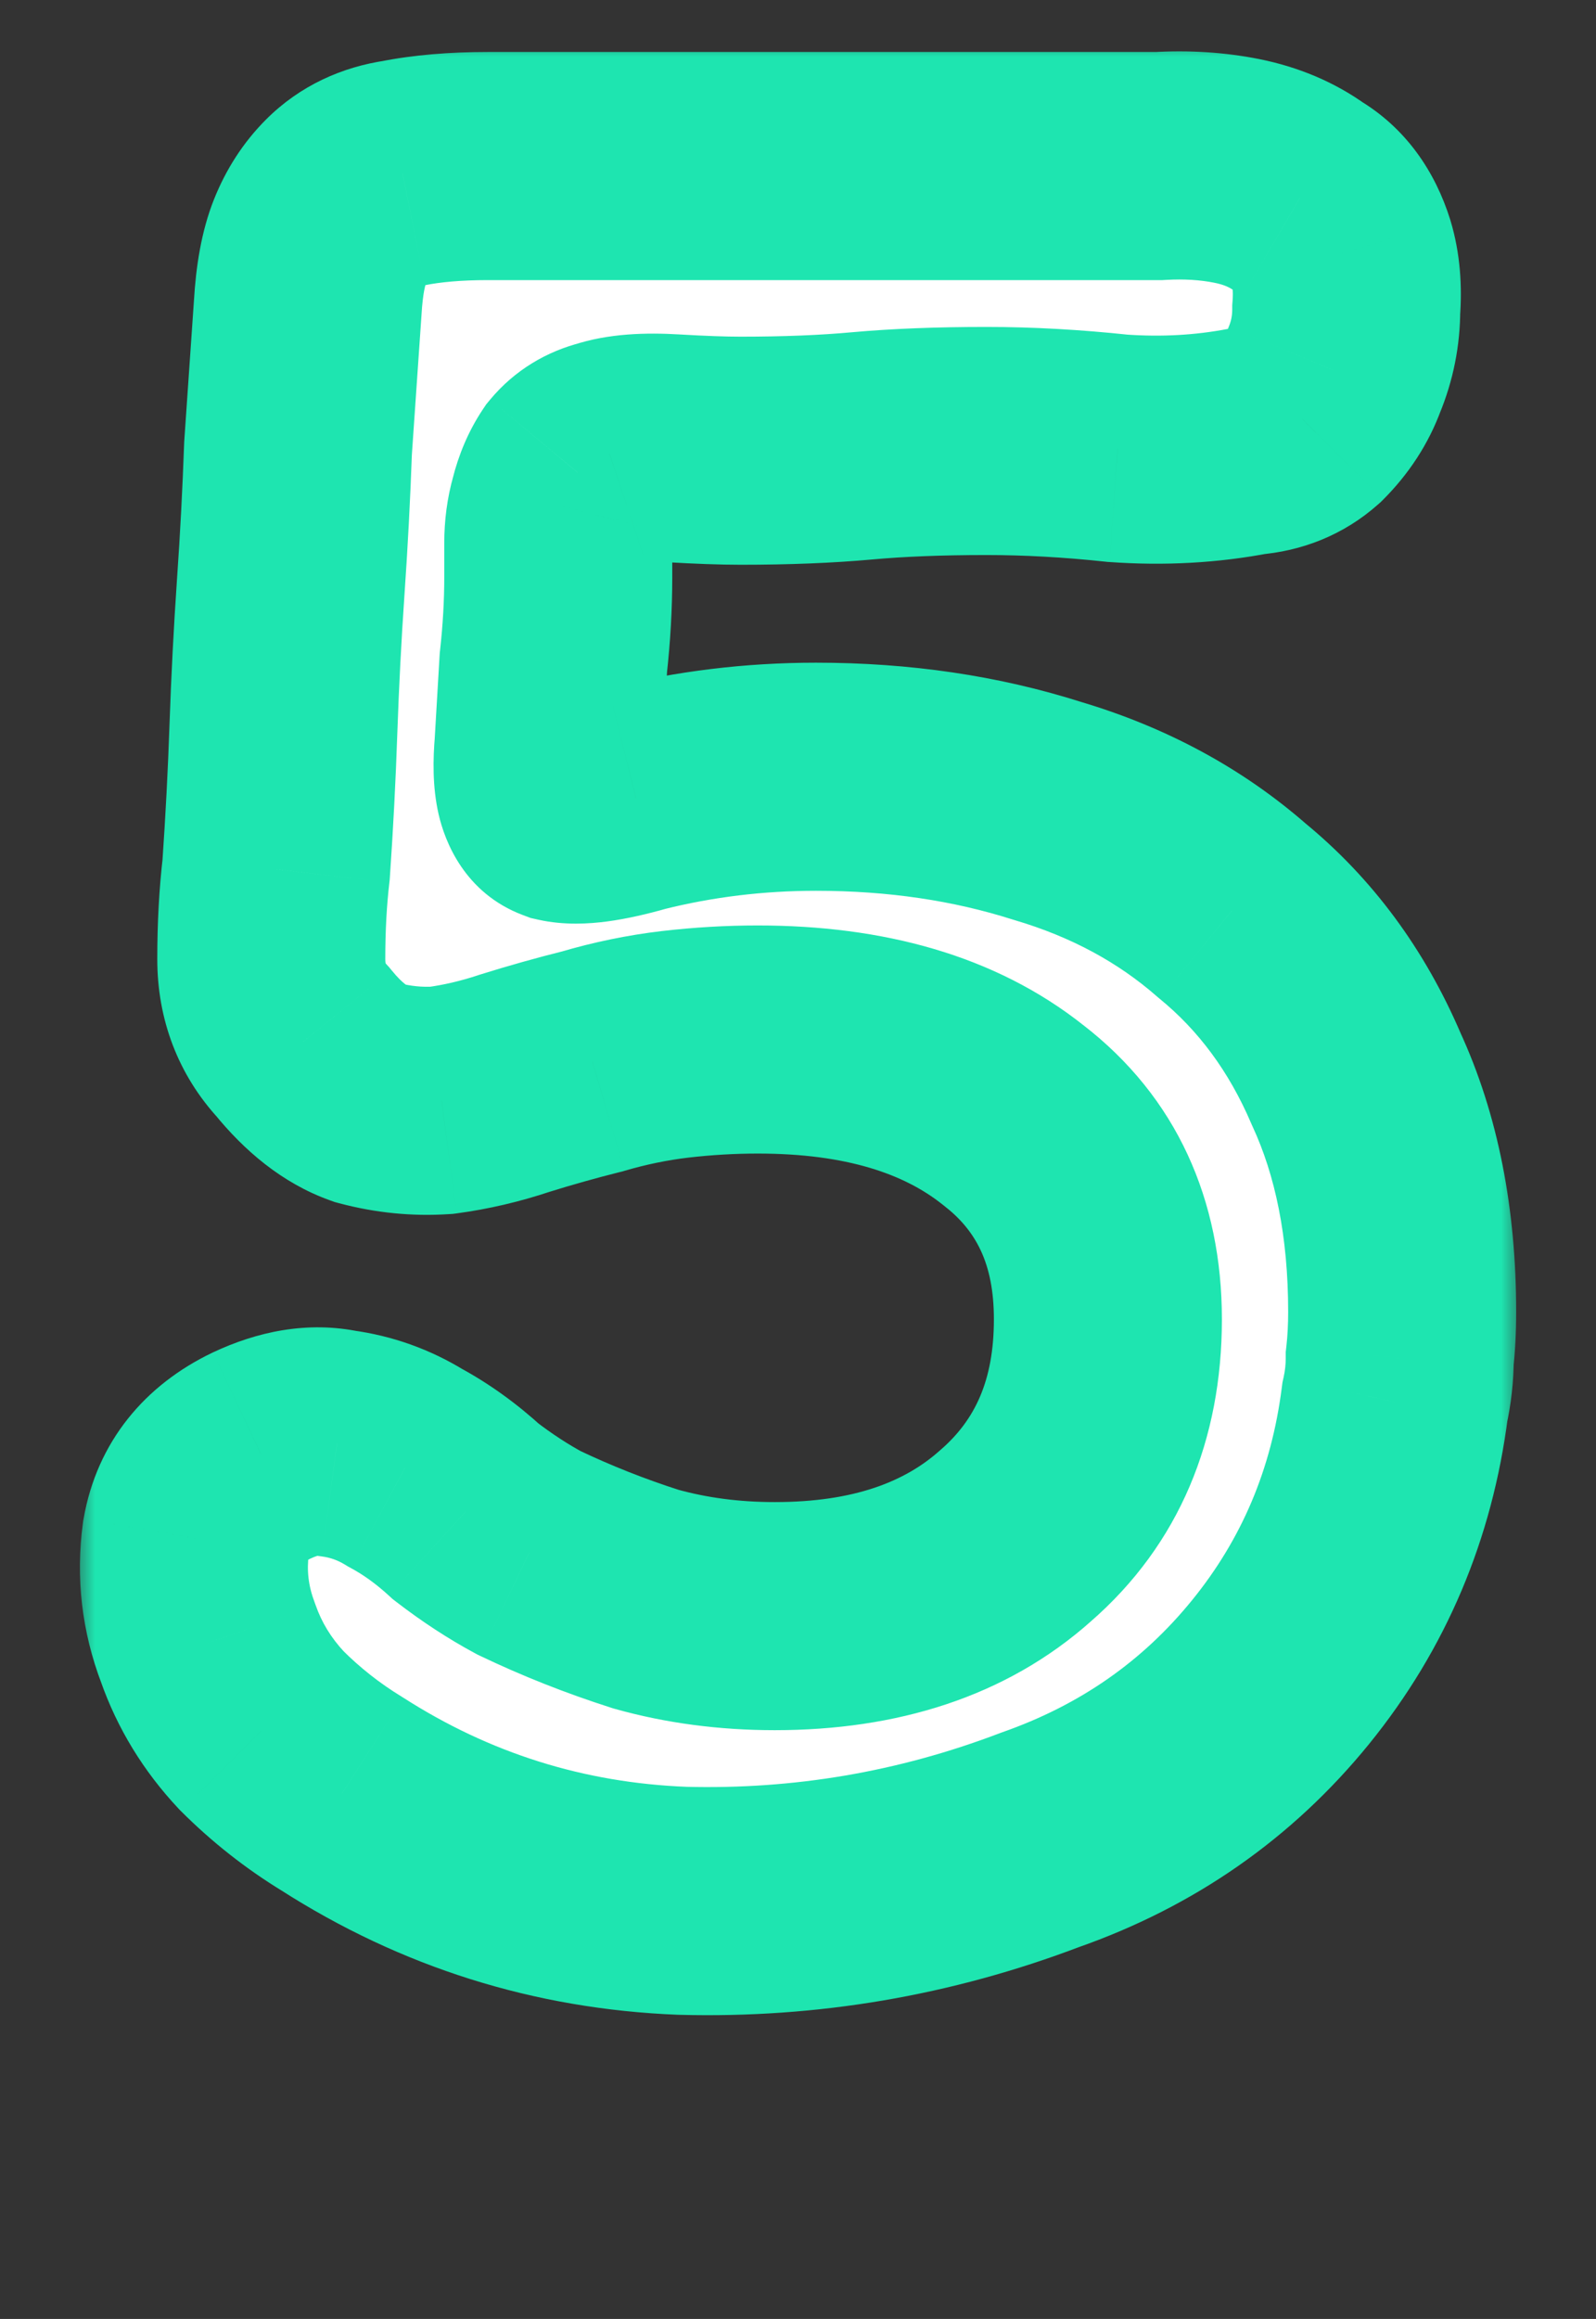 <svg width="42" height="61" viewBox="0 0 42 61" fill="none" xmlns="http://www.w3.org/2000/svg">
<rect x="0" y="0" width="42" height="61" fill="#333333" stroke="none"/>
<mask id="path-1-outside-1_567_894" maskUnits="userSpaceOnUse" x="2" y="1" width="38" height="53" fill="black">
<rect fill="white" x="2" y="1" width="38" height="53"/>
<path d="M9.123 5.264C9.507 4.88 9.998 4.645 10.595 4.56C11.235 4.432 11.982 4.368 12.835 4.368H28.643C29.198 4.368 29.817 4.368 30.499 4.368C31.225 4.325 31.907 4.368 32.547 4.496C33.187 4.624 33.742 4.859 34.211 5.2C34.723 5.499 35.086 5.989 35.299 6.672C35.427 7.099 35.47 7.589 35.427 8.144C35.427 8.699 35.321 9.232 35.107 9.744C34.937 10.213 34.659 10.64 34.275 11.024C33.891 11.365 33.422 11.557 32.867 11.6C31.758 11.813 30.606 11.877 29.411 11.792C28.217 11.664 27.065 11.6 25.955 11.6C24.718 11.6 23.63 11.643 22.691 11.728C21.753 11.813 20.686 11.856 19.491 11.856C19.022 11.856 18.425 11.835 17.699 11.792C16.974 11.749 16.419 11.792 16.035 11.92C15.694 12.005 15.417 12.176 15.203 12.432C15.033 12.688 14.905 12.987 14.819 13.328C14.734 13.627 14.691 13.947 14.691 14.288C14.691 14.629 14.691 14.928 14.691 15.184C14.691 15.909 14.649 16.656 14.563 17.424C14.521 18.149 14.478 18.875 14.435 19.6C14.35 20.581 14.478 21.136 14.819 21.264C15.203 21.349 15.843 21.264 16.739 21.008C18.275 20.624 19.854 20.432 21.475 20.432C23.651 20.432 25.678 20.731 27.555 21.328C29.433 21.883 31.054 22.757 32.419 23.952C33.827 25.104 34.915 26.576 35.683 28.368C36.494 30.117 36.899 32.165 36.899 34.512C36.899 34.939 36.878 35.344 36.835 35.728C36.835 36.112 36.793 36.496 36.707 36.88C36.366 39.568 35.363 41.936 33.699 43.984C32.035 46.032 29.923 47.504 27.363 48.4C24.334 49.552 21.198 50.085 17.955 50C14.713 49.872 11.726 48.933 8.995 47.184C8.227 46.715 7.523 46.16 6.883 45.52C6.243 44.837 5.774 44.069 5.475 43.216C5.134 42.32 5.027 41.403 5.155 40.464C5.326 39.483 5.902 38.757 6.883 38.288C7.609 37.947 8.27 37.84 8.867 37.968C9.507 38.053 10.105 38.267 10.659 38.608C11.214 38.907 11.747 39.291 12.259 39.76C12.814 40.187 13.369 40.549 13.923 40.848C14.905 41.317 15.929 41.723 16.995 42.064C18.062 42.363 19.193 42.512 20.387 42.512C23.033 42.512 25.145 41.808 26.723 40.4C28.345 38.992 29.155 37.093 29.155 34.704C29.155 32.4 28.323 30.608 26.659 29.328C24.995 28.005 22.755 27.344 19.939 27.344C19.214 27.344 18.489 27.387 17.763 27.472C17.038 27.557 16.313 27.707 15.587 27.92C14.905 28.091 14.222 28.283 13.539 28.496C12.899 28.709 12.259 28.859 11.619 28.944C10.979 28.987 10.339 28.923 9.699 28.752C9.102 28.539 8.526 28.091 7.971 27.408C7.417 26.811 7.139 26.085 7.139 25.232C7.139 24.379 7.182 23.589 7.267 22.864C7.353 21.627 7.417 20.389 7.459 19.152C7.502 17.915 7.566 16.677 7.651 15.44C7.737 14.203 7.801 12.987 7.843 11.792C7.929 10.555 8.014 9.317 8.099 8.08C8.142 7.355 8.249 6.779 8.419 6.352C8.59 5.925 8.825 5.563 9.123 5.264Z"/>
</mask>
<path d="M9.123 5.264C9.507 4.88 9.998 4.645 10.595 4.56C11.235 4.432 11.982 4.368 12.835 4.368H28.643C29.198 4.368 29.817 4.368 30.499 4.368C31.225 4.325 31.907 4.368 32.547 4.496C33.187 4.624 33.742 4.859 34.211 5.2C34.723 5.499 35.086 5.989 35.299 6.672C35.427 7.099 35.47 7.589 35.427 8.144C35.427 8.699 35.321 9.232 35.107 9.744C34.937 10.213 34.659 10.64 34.275 11.024C33.891 11.365 33.422 11.557 32.867 11.6C31.758 11.813 30.606 11.877 29.411 11.792C28.217 11.664 27.065 11.6 25.955 11.6C24.718 11.6 23.63 11.643 22.691 11.728C21.753 11.813 20.686 11.856 19.491 11.856C19.022 11.856 18.425 11.835 17.699 11.792C16.974 11.749 16.419 11.792 16.035 11.92C15.694 12.005 15.417 12.176 15.203 12.432C15.033 12.688 14.905 12.987 14.819 13.328C14.734 13.627 14.691 13.947 14.691 14.288C14.691 14.629 14.691 14.928 14.691 15.184C14.691 15.909 14.649 16.656 14.563 17.424C14.521 18.149 14.478 18.875 14.435 19.6C14.35 20.581 14.478 21.136 14.819 21.264C15.203 21.349 15.843 21.264 16.739 21.008C18.275 20.624 19.854 20.432 21.475 20.432C23.651 20.432 25.678 20.731 27.555 21.328C29.433 21.883 31.054 22.757 32.419 23.952C33.827 25.104 34.915 26.576 35.683 28.368C36.494 30.117 36.899 32.165 36.899 34.512C36.899 34.939 36.878 35.344 36.835 35.728C36.835 36.112 36.793 36.496 36.707 36.88C36.366 39.568 35.363 41.936 33.699 43.984C32.035 46.032 29.923 47.504 27.363 48.4C24.334 49.552 21.198 50.085 17.955 50C14.713 49.872 11.726 48.933 8.995 47.184C8.227 46.715 7.523 46.16 6.883 45.52C6.243 44.837 5.774 44.069 5.475 43.216C5.134 42.32 5.027 41.403 5.155 40.464C5.326 39.483 5.902 38.757 6.883 38.288C7.609 37.947 8.27 37.84 8.867 37.968C9.507 38.053 10.105 38.267 10.659 38.608C11.214 38.907 11.747 39.291 12.259 39.76C12.814 40.187 13.369 40.549 13.923 40.848C14.905 41.317 15.929 41.723 16.995 42.064C18.062 42.363 19.193 42.512 20.387 42.512C23.033 42.512 25.145 41.808 26.723 40.4C28.345 38.992 29.155 37.093 29.155 34.704C29.155 32.4 28.323 30.608 26.659 29.328C24.995 28.005 22.755 27.344 19.939 27.344C19.214 27.344 18.489 27.387 17.763 27.472C17.038 27.557 16.313 27.707 15.587 27.92C14.905 28.091 14.222 28.283 13.539 28.496C12.899 28.709 12.259 28.859 11.619 28.944C10.979 28.987 10.339 28.923 9.699 28.752C9.102 28.539 8.526 28.091 7.971 27.408C7.417 26.811 7.139 26.085 7.139 25.232C7.139 24.379 7.182 23.589 7.267 22.864C7.353 21.627 7.417 20.389 7.459 19.152C7.502 17.915 7.566 16.677 7.651 15.44C7.737 14.203 7.801 12.987 7.843 11.792C7.929 10.555 8.014 9.317 8.099 8.08C8.142 7.355 8.249 6.779 8.419 6.352C8.59 5.925 8.825 5.563 9.123 5.264Z" fill="white"/>
<path d="M9.123 5.264L7.002 3.143L7.002 3.143L9.123 5.264ZM10.595 4.56L11.02 7.53L11.102 7.518L11.184 7.502L10.595 4.56ZM30.499 4.368V7.368H30.587L30.675 7.363L30.499 4.368ZM32.547 4.496L31.959 7.438L31.959 7.438L32.547 4.496ZM34.211 5.2L32.447 7.626L32.569 7.715L32.7 7.791L34.211 5.2ZM35.299 6.672L38.173 5.81L38.168 5.794L38.163 5.777L35.299 6.672ZM35.427 8.144L32.436 7.914L32.427 8.029V8.144H35.427ZM35.107 9.744L32.338 8.59L32.312 8.654L32.288 8.719L35.107 9.744ZM34.275 11.024L36.268 13.266L36.334 13.208L36.397 13.145L34.275 11.024ZM32.867 11.6L32.637 8.609L32.468 8.622L32.301 8.654L32.867 11.6ZM29.411 11.792L29.092 14.775L29.145 14.781L29.198 14.784L29.411 11.792ZM22.691 11.728L22.42 8.74L22.42 8.74L22.691 11.728ZM17.699 11.792L17.523 14.787L17.523 14.787L17.699 11.792ZM16.035 11.92L16.763 14.83L16.875 14.803L16.984 14.766L16.035 11.92ZM15.203 12.432L12.899 10.511L12.796 10.635L12.707 10.768L15.203 12.432ZM14.819 13.328L17.704 14.152L17.718 14.104L17.73 14.056L14.819 13.328ZM14.563 17.424L11.582 17.093L11.573 17.17L11.568 17.248L14.563 17.424ZM14.435 19.6L17.424 19.86L17.428 19.818L17.43 19.776L14.435 19.6ZM14.819 21.264L13.766 24.073L13.963 24.147L14.168 24.193L14.819 21.264ZM16.739 21.008L16.012 18.098L15.963 18.11L15.915 18.123L16.739 21.008ZM27.555 21.328L26.646 24.187L26.675 24.196L26.705 24.205L27.555 21.328ZM32.419 23.952L30.444 26.21L30.481 26.242L30.52 26.274L32.419 23.952ZM35.683 28.368L32.926 29.55L32.943 29.59L32.961 29.629L35.683 28.368ZM36.835 35.728L33.854 35.397L33.835 35.562V35.728H36.835ZM36.707 36.88L33.779 36.229L33.749 36.365L33.731 36.502L36.707 36.88ZM33.699 43.984L36.028 45.876L33.699 43.984ZM27.363 48.4L26.372 45.568L26.334 45.582L26.297 45.596L27.363 48.4ZM17.955 50L17.837 52.998L17.857 52.998L17.876 52.999L17.955 50ZM8.995 47.184L10.614 44.658L10.587 44.641L10.56 44.624L8.995 47.184ZM6.883 45.52L4.695 47.572L4.728 47.607L4.762 47.641L6.883 45.52ZM5.475 43.216L8.307 42.225L8.293 42.186L8.279 42.148L5.475 43.216ZM5.155 40.464L2.2 39.95L2.19 40.004L2.183 40.059L5.155 40.464ZM6.883 38.288L5.606 35.574L5.597 35.578L5.589 35.582L6.883 38.288ZM8.867 37.968L8.239 40.901L8.354 40.926L8.471 40.942L8.867 37.968ZM10.659 38.608L9.087 41.163L9.161 41.208L9.237 41.249L10.659 38.608ZM12.259 39.76L10.232 41.971L10.328 42.059L10.43 42.138L12.259 39.76ZM13.923 40.848L12.501 43.489L12.564 43.523L12.629 43.554L13.923 40.848ZM16.995 42.064L16.081 44.921L16.133 44.938L16.186 44.953L16.995 42.064ZM26.723 40.4L24.756 38.135L24.741 38.148L24.726 38.161L26.723 40.4ZM26.659 29.328L24.793 31.677L24.811 31.691L24.83 31.706L26.659 29.328ZM17.763 27.472L17.413 24.492L17.413 24.492L17.763 27.472ZM15.587 27.92L16.315 30.83L16.375 30.816L16.434 30.798L15.587 27.92ZM13.539 28.496L12.644 25.633L12.617 25.641L12.591 25.65L13.539 28.496ZM11.619 28.944L11.819 31.937L11.918 31.931L12.016 31.918L11.619 28.944ZM9.699 28.752L8.69 31.577L8.807 31.619L8.926 31.651L9.699 28.752ZM7.971 27.408L10.3 25.516L10.237 25.439L10.17 25.367L7.971 27.408ZM7.267 22.864L10.247 23.215L10.255 23.143L10.26 23.07L7.267 22.864ZM7.459 19.152L10.457 19.255L10.457 19.255L7.459 19.152ZM7.651 15.44L10.644 15.646L10.644 15.646L7.651 15.44ZM7.843 11.792L4.85 11.586L4.847 11.635L4.845 11.685L7.843 11.792ZM8.099 8.08L11.092 8.286L11.093 8.271L11.094 8.256L8.099 8.08ZM8.419 6.352L11.205 7.466L11.205 7.466L8.419 6.352ZM11.245 7.385C11.196 7.434 11.135 7.477 11.074 7.506C11.016 7.534 10.99 7.534 11.02 7.53L10.171 1.59C9.006 1.757 7.896 2.249 7.002 3.143L11.245 7.385ZM11.184 7.502C11.581 7.422 12.123 7.368 12.835 7.368V1.368C11.841 1.368 10.889 1.442 10.007 1.618L11.184 7.502ZM12.835 7.368H28.643V1.368H12.835V7.368ZM28.643 7.368C28.644 7.368 28.645 7.368 28.646 7.368C28.648 7.368 28.649 7.368 28.65 7.368C28.651 7.368 28.652 7.368 28.653 7.368C28.654 7.368 28.655 7.368 28.656 7.368C28.657 7.368 28.658 7.368 28.66 7.368C28.661 7.368 28.662 7.368 28.663 7.368C28.664 7.368 28.665 7.368 28.666 7.368C28.667 7.368 28.668 7.368 28.669 7.368C28.67 7.368 28.672 7.368 28.673 7.368C28.674 7.368 28.675 7.368 28.676 7.368C28.677 7.368 28.678 7.368 28.679 7.368C28.68 7.368 28.681 7.368 28.682 7.368C28.683 7.368 28.684 7.368 28.686 7.368C28.687 7.368 28.688 7.368 28.689 7.368C28.69 7.368 28.691 7.368 28.692 7.368C28.693 7.368 28.694 7.368 28.695 7.368C28.697 7.368 28.698 7.368 28.699 7.368C28.7 7.368 28.701 7.368 28.702 7.368C28.703 7.368 28.704 7.368 28.705 7.368C28.706 7.368 28.707 7.368 28.709 7.368C28.71 7.368 28.711 7.368 28.712 7.368C28.713 7.368 28.714 7.368 28.715 7.368C28.716 7.368 28.717 7.368 28.718 7.368C28.72 7.368 28.721 7.368 28.722 7.368C28.723 7.368 28.724 7.368 28.725 7.368C28.726 7.368 28.727 7.368 28.728 7.368C28.729 7.368 28.73 7.368 28.732 7.368C28.733 7.368 28.734 7.368 28.735 7.368C28.736 7.368 28.737 7.368 28.738 7.368C28.739 7.368 28.74 7.368 28.741 7.368C28.742 7.368 28.744 7.368 28.745 7.368C28.746 7.368 28.747 7.368 28.748 7.368C28.749 7.368 28.75 7.368 28.751 7.368C28.752 7.368 28.753 7.368 28.755 7.368C28.756 7.368 28.757 7.368 28.758 7.368C28.759 7.368 28.76 7.368 28.761 7.368C28.762 7.368 28.763 7.368 28.765 7.368C28.766 7.368 28.767 7.368 28.768 7.368C28.769 7.368 28.77 7.368 28.771 7.368C28.772 7.368 28.773 7.368 28.774 7.368C28.776 7.368 28.777 7.368 28.778 7.368C28.779 7.368 28.78 7.368 28.781 7.368C28.782 7.368 28.783 7.368 28.784 7.368C28.785 7.368 28.787 7.368 28.788 7.368C28.789 7.368 28.79 7.368 28.791 7.368C28.792 7.368 28.793 7.368 28.794 7.368C28.795 7.368 28.797 7.368 28.798 7.368C28.799 7.368 28.8 7.368 28.801 7.368C28.802 7.368 28.803 7.368 28.804 7.368C28.805 7.368 28.806 7.368 28.808 7.368C28.809 7.368 28.81 7.368 28.811 7.368C28.812 7.368 28.813 7.368 28.814 7.368C28.815 7.368 28.816 7.368 28.818 7.368C28.819 7.368 28.82 7.368 28.821 7.368C28.822 7.368 28.823 7.368 28.824 7.368C28.825 7.368 28.826 7.368 28.828 7.368C28.829 7.368 28.83 7.368 28.831 7.368C28.832 7.368 28.833 7.368 28.834 7.368C28.835 7.368 28.836 7.368 28.838 7.368C28.839 7.368 28.84 7.368 28.841 7.368C28.842 7.368 28.843 7.368 28.844 7.368C28.845 7.368 28.846 7.368 28.848 7.368C28.849 7.368 28.85 7.368 28.851 7.368C28.852 7.368 28.853 7.368 28.854 7.368C28.855 7.368 28.857 7.368 28.858 7.368C28.859 7.368 28.86 7.368 28.861 7.368C28.862 7.368 28.863 7.368 28.864 7.368C28.865 7.368 28.866 7.368 28.868 7.368C28.869 7.368 28.87 7.368 28.871 7.368C28.872 7.368 28.873 7.368 28.874 7.368C28.875 7.368 28.877 7.368 28.878 7.368C28.879 7.368 28.88 7.368 28.881 7.368C28.882 7.368 28.883 7.368 28.884 7.368C28.886 7.368 28.887 7.368 28.888 7.368C28.889 7.368 28.89 7.368 28.891 7.368C28.892 7.368 28.893 7.368 28.895 7.368C28.896 7.368 28.897 7.368 28.898 7.368C28.899 7.368 28.9 7.368 28.901 7.368C28.902 7.368 28.904 7.368 28.905 7.368C28.906 7.368 28.907 7.368 28.908 7.368C28.909 7.368 28.91 7.368 28.911 7.368C28.912 7.368 28.914 7.368 28.915 7.368C28.916 7.368 28.917 7.368 28.918 7.368C28.919 7.368 28.92 7.368 28.921 7.368C28.922 7.368 28.924 7.368 28.925 7.368C28.926 7.368 28.927 7.368 28.928 7.368C28.929 7.368 28.93 7.368 28.931 7.368C28.933 7.368 28.934 7.368 28.935 7.368C28.936 7.368 28.937 7.368 28.938 7.368C28.939 7.368 28.941 7.368 28.942 7.368C28.943 7.368 28.944 7.368 28.945 7.368C28.946 7.368 28.947 7.368 28.948 7.368C28.95 7.368 28.951 7.368 28.952 7.368C28.953 7.368 28.954 7.368 28.955 7.368C28.956 7.368 28.957 7.368 28.959 7.368C28.96 7.368 28.961 7.368 28.962 7.368C28.963 7.368 28.964 7.368 28.965 7.368C28.966 7.368 28.968 7.368 28.969 7.368C28.97 7.368 28.971 7.368 28.972 7.368C28.973 7.368 28.974 7.368 28.976 7.368C28.977 7.368 28.978 7.368 28.979 7.368C28.98 7.368 28.981 7.368 28.982 7.368C28.983 7.368 28.985 7.368 28.986 7.368C28.987 7.368 28.988 7.368 28.989 7.368C28.99 7.368 28.991 7.368 28.993 7.368C28.994 7.368 28.995 7.368 28.996 7.368C28.997 7.368 28.998 7.368 28.999 7.368C29 7.368 29.002 7.368 29.003 7.368C29.004 7.368 29.005 7.368 29.006 7.368C29.007 7.368 29.009 7.368 29.01 7.368C29.011 7.368 29.012 7.368 29.013 7.368C29.014 7.368 29.015 7.368 29.016 7.368C29.018 7.368 29.019 7.368 29.02 7.368C29.021 7.368 29.022 7.368 29.023 7.368C29.024 7.368 29.026 7.368 29.027 7.368C29.028 7.368 29.029 7.368 29.03 7.368C29.031 7.368 29.032 7.368 29.034 7.368C29.035 7.368 29.036 7.368 29.037 7.368C29.038 7.368 29.039 7.368 29.04 7.368C29.041 7.368 29.043 7.368 29.044 7.368C29.045 7.368 29.046 7.368 29.047 7.368C29.048 7.368 29.049 7.368 29.051 7.368C29.052 7.368 29.053 7.368 29.054 7.368C29.055 7.368 29.056 7.368 29.058 7.368C29.059 7.368 29.06 7.368 29.061 7.368C29.062 7.368 29.063 7.368 29.064 7.368C29.066 7.368 29.067 7.368 29.068 7.368C29.069 7.368 29.07 7.368 29.071 7.368C29.072 7.368 29.073 7.368 29.075 7.368C29.076 7.368 29.077 7.368 29.078 7.368C29.079 7.368 29.08 7.368 29.082 7.368C29.083 7.368 29.084 7.368 29.085 7.368C29.086 7.368 29.087 7.368 29.088 7.368C29.09 7.368 29.091 7.368 29.092 7.368C29.093 7.368 29.094 7.368 29.095 7.368C29.096 7.368 29.098 7.368 29.099 7.368C29.1 7.368 29.101 7.368 29.102 7.368C29.103 7.368 29.105 7.368 29.106 7.368C29.107 7.368 29.108 7.368 29.109 7.368C29.11 7.368 29.111 7.368 29.113 7.368C29.114 7.368 29.115 7.368 29.116 7.368C29.117 7.368 29.118 7.368 29.119 7.368C29.121 7.368 29.122 7.368 29.123 7.368C29.124 7.368 29.125 7.368 29.126 7.368C29.128 7.368 29.129 7.368 29.13 7.368C29.131 7.368 29.132 7.368 29.133 7.368C29.134 7.368 29.136 7.368 29.137 7.368C29.138 7.368 29.139 7.368 29.14 7.368C29.142 7.368 29.143 7.368 29.144 7.368C29.145 7.368 29.146 7.368 29.147 7.368C29.148 7.368 29.149 7.368 29.151 7.368C29.152 7.368 29.153 7.368 29.154 7.368C29.155 7.368 29.157 7.368 29.158 7.368C29.159 7.368 29.16 7.368 29.161 7.368C29.162 7.368 29.163 7.368 29.165 7.368C29.166 7.368 29.167 7.368 29.168 7.368C29.169 7.368 29.17 7.368 29.172 7.368C29.173 7.368 29.174 7.368 29.175 7.368C29.176 7.368 29.177 7.368 29.178 7.368C29.18 7.368 29.181 7.368 29.182 7.368C29.183 7.368 29.184 7.368 29.186 7.368C29.187 7.368 29.188 7.368 29.189 7.368C29.19 7.368 29.191 7.368 29.192 7.368C29.194 7.368 29.195 7.368 29.196 7.368C29.197 7.368 29.198 7.368 29.199 7.368C29.201 7.368 29.202 7.368 29.203 7.368C29.204 7.368 29.205 7.368 29.206 7.368C29.208 7.368 29.209 7.368 29.21 7.368C29.211 7.368 29.212 7.368 29.213 7.368C29.215 7.368 29.216 7.368 29.217 7.368C29.218 7.368 29.219 7.368 29.22 7.368C29.222 7.368 29.223 7.368 29.224 7.368C29.225 7.368 29.226 7.368 29.227 7.368C29.229 7.368 29.23 7.368 29.231 7.368C29.232 7.368 29.233 7.368 29.234 7.368C29.236 7.368 29.237 7.368 29.238 7.368C29.239 7.368 29.24 7.368 29.241 7.368C29.243 7.368 29.244 7.368 29.245 7.368C29.246 7.368 29.247 7.368 29.248 7.368C29.25 7.368 29.251 7.368 29.252 7.368C29.253 7.368 29.254 7.368 29.256 7.368C29.257 7.368 29.258 7.368 29.259 7.368C29.26 7.368 29.261 7.368 29.262 7.368C29.264 7.368 29.265 7.368 29.266 7.368C29.267 7.368 29.268 7.368 29.27 7.368C29.271 7.368 29.272 7.368 29.273 7.368C29.274 7.368 29.275 7.368 29.277 7.368C29.278 7.368 29.279 7.368 29.28 7.368C29.281 7.368 29.282 7.368 29.284 7.368C29.285 7.368 29.286 7.368 29.287 7.368C29.288 7.368 29.29 7.368 29.291 7.368C29.292 7.368 29.293 7.368 29.294 7.368C29.295 7.368 29.297 7.368 29.298 7.368C29.299 7.368 29.3 7.368 29.301 7.368C29.302 7.368 29.304 7.368 29.305 7.368C29.306 7.368 29.307 7.368 29.308 7.368C29.31 7.368 29.311 7.368 29.312 7.368C29.313 7.368 29.314 7.368 29.316 7.368C29.317 7.368 29.318 7.368 29.319 7.368C29.32 7.368 29.321 7.368 29.323 7.368C29.324 7.368 29.325 7.368 29.326 7.368C29.327 7.368 29.328 7.368 29.33 7.368C29.331 7.368 29.332 7.368 29.333 7.368C29.334 7.368 29.335 7.368 29.337 7.368C29.338 7.368 29.339 7.368 29.34 7.368C29.341 7.368 29.343 7.368 29.344 7.368C29.345 7.368 29.346 7.368 29.347 7.368C29.349 7.368 29.35 7.368 29.351 7.368C29.352 7.368 29.353 7.368 29.355 7.368C29.356 7.368 29.357 7.368 29.358 7.368C29.359 7.368 29.36 7.368 29.362 7.368C29.363 7.368 29.364 7.368 29.365 7.368C29.366 7.368 29.367 7.368 29.369 7.368C29.37 7.368 29.371 7.368 29.372 7.368C29.373 7.368 29.375 7.368 29.376 7.368C29.377 7.368 29.378 7.368 29.379 7.368C29.381 7.368 29.382 7.368 29.383 7.368C29.384 7.368 29.385 7.368 29.387 7.368C29.388 7.368 29.389 7.368 29.39 7.368C29.391 7.368 29.392 7.368 29.394 7.368C29.395 7.368 29.396 7.368 29.397 7.368C29.398 7.368 29.4 7.368 29.401 7.368C29.402 7.368 29.403 7.368 29.404 7.368C29.406 7.368 29.407 7.368 29.408 7.368C29.409 7.368 29.41 7.368 29.412 7.368C29.413 7.368 29.414 7.368 29.415 7.368C29.416 7.368 29.418 7.368 29.419 7.368C29.42 7.368 29.421 7.368 29.422 7.368C29.424 7.368 29.425 7.368 29.426 7.368C29.427 7.368 29.428 7.368 29.43 7.368C29.431 7.368 29.432 7.368 29.433 7.368C29.434 7.368 29.436 7.368 29.437 7.368C29.438 7.368 29.439 7.368 29.44 7.368C29.442 7.368 29.443 7.368 29.444 7.368C29.445 7.368 29.446 7.368 29.447 7.368C29.449 7.368 29.45 7.368 29.451 7.368C29.452 7.368 29.453 7.368 29.455 7.368C29.456 7.368 29.457 7.368 29.458 7.368C29.459 7.368 29.461 7.368 29.462 7.368C29.463 7.368 29.464 7.368 29.465 7.368C29.467 7.368 29.468 7.368 29.469 7.368C29.47 7.368 29.471 7.368 29.473 7.368C29.474 7.368 29.475 7.368 29.476 7.368C29.477 7.368 29.479 7.368 29.48 7.368C29.481 7.368 29.482 7.368 29.483 7.368C29.485 7.368 29.486 7.368 29.487 7.368C29.488 7.368 29.489 7.368 29.491 7.368C29.492 7.368 29.493 7.368 29.494 7.368C29.495 7.368 29.497 7.368 29.498 7.368C29.499 7.368 29.5 7.368 29.502 7.368C29.503 7.368 29.504 7.368 29.505 7.368C29.506 7.368 29.508 7.368 29.509 7.368C29.51 7.368 29.511 7.368 29.512 7.368C29.514 7.368 29.515 7.368 29.516 7.368C29.517 7.368 29.518 7.368 29.52 7.368C29.521 7.368 29.522 7.368 29.523 7.368C29.524 7.368 29.526 7.368 29.527 7.368C29.528 7.368 29.529 7.368 29.53 7.368C29.532 7.368 29.533 7.368 29.534 7.368C29.535 7.368 29.537 7.368 29.538 7.368C29.539 7.368 29.54 7.368 29.541 7.368C29.543 7.368 29.544 7.368 29.545 7.368C29.546 7.368 29.547 7.368 29.549 7.368C29.55 7.368 29.551 7.368 29.552 7.368C29.553 7.368 29.555 7.368 29.556 7.368C29.557 7.368 29.558 7.368 29.56 7.368C29.561 7.368 29.562 7.368 29.563 7.368C29.564 7.368 29.566 7.368 29.567 7.368C29.568 7.368 29.569 7.368 29.57 7.368C29.572 7.368 29.573 7.368 29.574 7.368C29.575 7.368 29.577 7.368 29.578 7.368C29.579 7.368 29.58 7.368 29.581 7.368C29.583 7.368 29.584 7.368 29.585 7.368C29.586 7.368 29.587 7.368 29.589 7.368C29.59 7.368 29.591 7.368 29.592 7.368C29.594 7.368 29.595 7.368 29.596 7.368C29.597 7.368 29.599 7.368 29.6 7.368C29.601 7.368 29.602 7.368 29.603 7.368C29.605 7.368 29.606 7.368 29.607 7.368C29.608 7.368 29.61 7.368 29.611 7.368C29.612 7.368 29.613 7.368 29.614 7.368C29.616 7.368 29.617 7.368 29.618 7.368C29.619 7.368 29.62 7.368 29.622 7.368C29.623 7.368 29.624 7.368 29.625 7.368C29.627 7.368 29.628 7.368 29.629 7.368C29.63 7.368 29.631 7.368 29.633 7.368C29.634 7.368 29.635 7.368 29.636 7.368C29.638 7.368 29.639 7.368 29.64 7.368C29.641 7.368 29.642 7.368 29.644 7.368C29.645 7.368 29.646 7.368 29.647 7.368C29.649 7.368 29.65 7.368 29.651 7.368C29.652 7.368 29.654 7.368 29.655 7.368C29.656 7.368 29.657 7.368 29.658 7.368C29.66 7.368 29.661 7.368 29.662 7.368C29.663 7.368 29.665 7.368 29.666 7.368C29.667 7.368 29.668 7.368 29.669 7.368C29.671 7.368 29.672 7.368 29.673 7.368C29.674 7.368 29.676 7.368 29.677 7.368C29.678 7.368 29.679 7.368 29.68 7.368C29.682 7.368 29.683 7.368 29.684 7.368C29.685 7.368 29.687 7.368 29.688 7.368C29.689 7.368 29.69 7.368 29.692 7.368C29.693 7.368 29.694 7.368 29.695 7.368C29.697 7.368 29.698 7.368 29.699 7.368C29.7 7.368 29.701 7.368 29.703 7.368C29.704 7.368 29.705 7.368 29.706 7.368C29.708 7.368 29.709 7.368 29.71 7.368C29.711 7.368 29.712 7.368 29.714 7.368C29.715 7.368 29.716 7.368 29.717 7.368C29.719 7.368 29.72 7.368 29.721 7.368C29.722 7.368 29.724 7.368 29.725 7.368C29.726 7.368 29.727 7.368 29.729 7.368C29.73 7.368 29.731 7.368 29.732 7.368C29.733 7.368 29.735 7.368 29.736 7.368C29.737 7.368 29.738 7.368 29.74 7.368C29.741 7.368 29.742 7.368 29.743 7.368C29.745 7.368 29.746 7.368 29.747 7.368C29.748 7.368 29.75 7.368 29.751 7.368C29.752 7.368 29.753 7.368 29.755 7.368C29.756 7.368 29.757 7.368 29.758 7.368C29.759 7.368 29.761 7.368 29.762 7.368C29.763 7.368 29.765 7.368 29.766 7.368C29.767 7.368 29.768 7.368 29.769 7.368C29.771 7.368 29.772 7.368 29.773 7.368C29.774 7.368 29.776 7.368 29.777 7.368C29.778 7.368 29.779 7.368 29.781 7.368C29.782 7.368 29.783 7.368 29.784 7.368C29.786 7.368 29.787 7.368 29.788 7.368C29.789 7.368 29.791 7.368 29.792 7.368C29.793 7.368 29.794 7.368 29.796 7.368C29.797 7.368 29.798 7.368 29.799 7.368C29.8 7.368 29.802 7.368 29.803 7.368C29.804 7.368 29.805 7.368 29.807 7.368C29.808 7.368 29.809 7.368 29.811 7.368C29.812 7.368 29.813 7.368 29.814 7.368C29.815 7.368 29.817 7.368 29.818 7.368C29.819 7.368 29.82 7.368 29.822 7.368C29.823 7.368 29.824 7.368 29.825 7.368C29.827 7.368 29.828 7.368 29.829 7.368C29.83 7.368 29.832 7.368 29.833 7.368C29.834 7.368 29.835 7.368 29.837 7.368C29.838 7.368 29.839 7.368 29.84 7.368C29.842 7.368 29.843 7.368 29.844 7.368C29.845 7.368 29.847 7.368 29.848 7.368C29.849 7.368 29.85 7.368 29.852 7.368C29.853 7.368 29.854 7.368 29.855 7.368C29.857 7.368 29.858 7.368 29.859 7.368C29.86 7.368 29.862 7.368 29.863 7.368C29.864 7.368 29.866 7.368 29.867 7.368C29.868 7.368 29.869 7.368 29.87 7.368C29.872 7.368 29.873 7.368 29.874 7.368C29.875 7.368 29.877 7.368 29.878 7.368C29.879 7.368 29.881 7.368 29.882 7.368C29.883 7.368 29.884 7.368 29.886 7.368C29.887 7.368 29.888 7.368 29.889 7.368C29.891 7.368 29.892 7.368 29.893 7.368C29.894 7.368 29.896 7.368 29.897 7.368C29.898 7.368 29.899 7.368 29.901 7.368C29.902 7.368 29.903 7.368 29.904 7.368C29.906 7.368 29.907 7.368 29.908 7.368C29.909 7.368 29.911 7.368 29.912 7.368C29.913 7.368 29.915 7.368 29.916 7.368C29.917 7.368 29.918 7.368 29.919 7.368C29.921 7.368 29.922 7.368 29.923 7.368C29.925 7.368 29.926 7.368 29.927 7.368C29.928 7.368 29.93 7.368 29.931 7.368C29.932 7.368 29.933 7.368 29.935 7.368C29.936 7.368 29.937 7.368 29.938 7.368C29.94 7.368 29.941 7.368 29.942 7.368C29.944 7.368 29.945 7.368 29.946 7.368C29.947 7.368 29.948 7.368 29.95 7.368C29.951 7.368 29.952 7.368 29.954 7.368C29.955 7.368 29.956 7.368 29.957 7.368C29.959 7.368 29.96 7.368 29.961 7.368C29.962 7.368 29.964 7.368 29.965 7.368C29.966 7.368 29.968 7.368 29.969 7.368C29.97 7.368 29.971 7.368 29.973 7.368C29.974 7.368 29.975 7.368 29.976 7.368C29.978 7.368 29.979 7.368 29.98 7.368C29.982 7.368 29.983 7.368 29.984 7.368C29.985 7.368 29.987 7.368 29.988 7.368C29.989 7.368 29.99 7.368 29.992 7.368C29.993 7.368 29.994 7.368 29.995 7.368C29.997 7.368 29.998 7.368 29.999 7.368C30 7.368 30.002 7.368 30.003 7.368C30.004 7.368 30.006 7.368 30.007 7.368C30.008 7.368 30.009 7.368 30.011 7.368C30.012 7.368 30.013 7.368 30.015 7.368C30.016 7.368 30.017 7.368 30.018 7.368C30.02 7.368 30.021 7.368 30.022 7.368C30.023 7.368 30.025 7.368 30.026 7.368C30.027 7.368 30.029 7.368 30.03 7.368C30.031 7.368 30.032 7.368 30.034 7.368C30.035 7.368 30.036 7.368 30.037 7.368C30.039 7.368 30.04 7.368 30.041 7.368C30.043 7.368 30.044 7.368 30.045 7.368C30.046 7.368 30.048 7.368 30.049 7.368C30.05 7.368 30.052 7.368 30.053 7.368C30.054 7.368 30.055 7.368 30.057 7.368C30.058 7.368 30.059 7.368 30.06 7.368C30.062 7.368 30.063 7.368 30.064 7.368C30.066 7.368 30.067 7.368 30.068 7.368C30.069 7.368 30.071 7.368 30.072 7.368C30.073 7.368 30.075 7.368 30.076 7.368C30.077 7.368 30.078 7.368 30.08 7.368C30.081 7.368 30.082 7.368 30.084 7.368C30.085 7.368 30.086 7.368 30.087 7.368C30.089 7.368 30.09 7.368 30.091 7.368C30.093 7.368 30.094 7.368 30.095 7.368C30.096 7.368 30.098 7.368 30.099 7.368C30.1 7.368 30.101 7.368 30.103 7.368C30.104 7.368 30.105 7.368 30.107 7.368C30.108 7.368 30.109 7.368 30.11 7.368C30.112 7.368 30.113 7.368 30.114 7.368C30.116 7.368 30.117 7.368 30.118 7.368C30.119 7.368 30.121 7.368 30.122 7.368C30.123 7.368 30.125 7.368 30.126 7.368C30.127 7.368 30.128 7.368 30.13 7.368C30.131 7.368 30.132 7.368 30.134 7.368C30.135 7.368 30.136 7.368 30.137 7.368C30.139 7.368 30.14 7.368 30.141 7.368C30.143 7.368 30.144 7.368 30.145 7.368C30.146 7.368 30.148 7.368 30.149 7.368C30.15 7.368 30.152 7.368 30.153 7.368C30.154 7.368 30.155 7.368 30.157 7.368C30.158 7.368 30.159 7.368 30.161 7.368C30.162 7.368 30.163 7.368 30.165 7.368C30.166 7.368 30.167 7.368 30.168 7.368C30.17 7.368 30.171 7.368 30.172 7.368C30.174 7.368 30.175 7.368 30.176 7.368C30.177 7.368 30.179 7.368 30.18 7.368C30.181 7.368 30.183 7.368 30.184 7.368C30.185 7.368 30.186 7.368 30.188 7.368C30.189 7.368 30.19 7.368 30.192 7.368C30.193 7.368 30.194 7.368 30.196 7.368C30.197 7.368 30.198 7.368 30.2 7.368C30.201 7.368 30.202 7.368 30.203 7.368C30.205 7.368 30.206 7.368 30.207 7.368C30.209 7.368 30.21 7.368 30.211 7.368C30.212 7.368 30.214 7.368 30.215 7.368C30.216 7.368 30.218 7.368 30.219 7.368C30.22 7.368 30.221 7.368 30.223 7.368C30.224 7.368 30.225 7.368 30.227 7.368C30.228 7.368 30.229 7.368 30.231 7.368C30.232 7.368 30.233 7.368 30.235 7.368C30.236 7.368 30.237 7.368 30.238 7.368C30.24 7.368 30.241 7.368 30.242 7.368C30.244 7.368 30.245 7.368 30.246 7.368C30.248 7.368 30.249 7.368 30.25 7.368C30.252 7.368 30.253 7.368 30.254 7.368C30.255 7.368 30.257 7.368 30.258 7.368C30.259 7.368 30.261 7.368 30.262 7.368C30.263 7.368 30.265 7.368 30.266 7.368C30.267 7.368 30.268 7.368 30.27 7.368C30.271 7.368 30.272 7.368 30.274 7.368C30.275 7.368 30.276 7.368 30.277 7.368C30.279 7.368 30.28 7.368 30.282 7.368C30.283 7.368 30.284 7.368 30.285 7.368C30.287 7.368 30.288 7.368 30.289 7.368C30.291 7.368 30.292 7.368 30.293 7.368C30.294 7.368 30.296 7.368 30.297 7.368C30.299 7.368 30.3 7.368 30.301 7.368C30.302 7.368 30.304 7.368 30.305 7.368C30.306 7.368 30.308 7.368 30.309 7.368C30.31 7.368 30.312 7.368 30.313 7.368C30.314 7.368 30.316 7.368 30.317 7.368C30.318 7.368 30.319 7.368 30.321 7.368C30.322 7.368 30.323 7.368 30.325 7.368C30.326 7.368 30.327 7.368 30.329 7.368C30.33 7.368 30.331 7.368 30.332 7.368C30.334 7.368 30.335 7.368 30.337 7.368C30.338 7.368 30.339 7.368 30.34 7.368C30.342 7.368 30.343 7.368 30.344 7.368C30.346 7.368 30.347 7.368 30.348 7.368C30.35 7.368 30.351 7.368 30.352 7.368C30.354 7.368 30.355 7.368 30.356 7.368C30.358 7.368 30.359 7.368 30.36 7.368C30.361 7.368 30.363 7.368 30.364 7.368C30.365 7.368 30.367 7.368 30.368 7.368C30.369 7.368 30.371 7.368 30.372 7.368C30.373 7.368 30.375 7.368 30.376 7.368C30.377 7.368 30.379 7.368 30.38 7.368C30.381 7.368 30.383 7.368 30.384 7.368C30.385 7.368 30.387 7.368 30.388 7.368C30.389 7.368 30.39 7.368 30.392 7.368C30.393 7.368 30.394 7.368 30.396 7.368C30.397 7.368 30.398 7.368 30.4 7.368C30.401 7.368 30.402 7.368 30.404 7.368C30.405 7.368 30.406 7.368 30.408 7.368C30.409 7.368 30.41 7.368 30.412 7.368C30.413 7.368 30.414 7.368 30.416 7.368C30.417 7.368 30.418 7.368 30.419 7.368C30.421 7.368 30.422 7.368 30.424 7.368C30.425 7.368 30.426 7.368 30.427 7.368C30.429 7.368 30.43 7.368 30.431 7.368C30.433 7.368 30.434 7.368 30.435 7.368C30.437 7.368 30.438 7.368 30.439 7.368C30.441 7.368 30.442 7.368 30.443 7.368C30.445 7.368 30.446 7.368 30.447 7.368C30.449 7.368 30.45 7.368 30.451 7.368C30.453 7.368 30.454 7.368 30.455 7.368C30.457 7.368 30.458 7.368 30.459 7.368C30.461 7.368 30.462 7.368 30.463 7.368C30.465 7.368 30.466 7.368 30.467 7.368C30.469 7.368 30.47 7.368 30.471 7.368C30.473 7.368 30.474 7.368 30.475 7.368C30.477 7.368 30.478 7.368 30.479 7.368C30.481 7.368 30.482 7.368 30.483 7.368C30.485 7.368 30.486 7.368 30.487 7.368C30.489 7.368 30.49 7.368 30.491 7.368C30.493 7.368 30.494 7.368 30.495 7.368C30.497 7.368 30.498 7.368 30.499 7.368V1.368C30.498 1.368 30.497 1.368 30.495 1.368C30.494 1.368 30.493 1.368 30.491 1.368C30.49 1.368 30.489 1.368 30.487 1.368C30.486 1.368 30.485 1.368 30.483 1.368C30.482 1.368 30.481 1.368 30.479 1.368C30.478 1.368 30.477 1.368 30.475 1.368C30.474 1.368 30.473 1.368 30.471 1.368C30.47 1.368 30.469 1.368 30.467 1.368C30.466 1.368 30.465 1.368 30.463 1.368C30.462 1.368 30.461 1.368 30.459 1.368C30.458 1.368 30.457 1.368 30.455 1.368C30.454 1.368 30.453 1.368 30.451 1.368C30.45 1.368 30.449 1.368 30.447 1.368C30.446 1.368 30.445 1.368 30.443 1.368C30.442 1.368 30.441 1.368 30.439 1.368C30.438 1.368 30.437 1.368 30.435 1.368C30.434 1.368 30.433 1.368 30.431 1.368C30.43 1.368 30.429 1.368 30.427 1.368C30.426 1.368 30.425 1.368 30.424 1.368C30.422 1.368 30.421 1.368 30.419 1.368C30.418 1.368 30.417 1.368 30.416 1.368C30.414 1.368 30.413 1.368 30.412 1.368C30.41 1.368 30.409 1.368 30.408 1.368C30.406 1.368 30.405 1.368 30.404 1.368C30.402 1.368 30.401 1.368 30.4 1.368C30.398 1.368 30.397 1.368 30.396 1.368C30.394 1.368 30.393 1.368 30.392 1.368C30.39 1.368 30.389 1.368 30.388 1.368C30.387 1.368 30.385 1.368 30.384 1.368C30.383 1.368 30.381 1.368 30.38 1.368C30.379 1.368 30.377 1.368 30.376 1.368C30.375 1.368 30.373 1.368 30.372 1.368C30.371 1.368 30.369 1.368 30.368 1.368C30.367 1.368 30.365 1.368 30.364 1.368C30.363 1.368 30.361 1.368 30.36 1.368C30.359 1.368 30.358 1.368 30.356 1.368C30.355 1.368 30.354 1.368 30.352 1.368C30.351 1.368 30.35 1.368 30.348 1.368C30.347 1.368 30.346 1.368 30.344 1.368C30.343 1.368 30.342 1.368 30.34 1.368C30.339 1.368 30.338 1.368 30.337 1.368C30.335 1.368 30.334 1.368 30.332 1.368C30.331 1.368 30.33 1.368 30.329 1.368C30.327 1.368 30.326 1.368 30.325 1.368C30.323 1.368 30.322 1.368 30.321 1.368C30.319 1.368 30.318 1.368 30.317 1.368C30.316 1.368 30.314 1.368 30.313 1.368C30.312 1.368 30.31 1.368 30.309 1.368C30.308 1.368 30.306 1.368 30.305 1.368C30.304 1.368 30.302 1.368 30.301 1.368C30.3 1.368 30.299 1.368 30.297 1.368C30.296 1.368 30.294 1.368 30.293 1.368C30.292 1.368 30.291 1.368 30.289 1.368C30.288 1.368 30.287 1.368 30.285 1.368C30.284 1.368 30.283 1.368 30.282 1.368C30.28 1.368 30.279 1.368 30.277 1.368C30.276 1.368 30.275 1.368 30.274 1.368C30.272 1.368 30.271 1.368 30.27 1.368C30.268 1.368 30.267 1.368 30.266 1.368C30.265 1.368 30.263 1.368 30.262 1.368C30.261 1.368 30.259 1.368 30.258 1.368C30.257 1.368 30.255 1.368 30.254 1.368C30.253 1.368 30.252 1.368 30.25 1.368C30.249 1.368 30.248 1.368 30.246 1.368C30.245 1.368 30.244 1.368 30.242 1.368C30.241 1.368 30.24 1.368 30.238 1.368C30.237 1.368 30.236 1.368 30.235 1.368C30.233 1.368 30.232 1.368 30.231 1.368C30.229 1.368 30.228 1.368 30.227 1.368C30.225 1.368 30.224 1.368 30.223 1.368C30.221 1.368 30.22 1.368 30.219 1.368C30.218 1.368 30.216 1.368 30.215 1.368C30.214 1.368 30.212 1.368 30.211 1.368C30.21 1.368 30.209 1.368 30.207 1.368C30.206 1.368 30.205 1.368 30.203 1.368C30.202 1.368 30.201 1.368 30.2 1.368C30.198 1.368 30.197 1.368 30.196 1.368C30.194 1.368 30.193 1.368 30.192 1.368C30.19 1.368 30.189 1.368 30.188 1.368C30.186 1.368 30.185 1.368 30.184 1.368C30.183 1.368 30.181 1.368 30.18 1.368C30.179 1.368 30.177 1.368 30.176 1.368C30.175 1.368 30.174 1.368 30.172 1.368C30.171 1.368 30.17 1.368 30.168 1.368C30.167 1.368 30.166 1.368 30.165 1.368C30.163 1.368 30.162 1.368 30.161 1.368C30.159 1.368 30.158 1.368 30.157 1.368C30.155 1.368 30.154 1.368 30.153 1.368C30.152 1.368 30.15 1.368 30.149 1.368C30.148 1.368 30.146 1.368 30.145 1.368C30.144 1.368 30.143 1.368 30.141 1.368C30.14 1.368 30.139 1.368 30.137 1.368C30.136 1.368 30.135 1.368 30.134 1.368C30.132 1.368 30.131 1.368 30.13 1.368C30.128 1.368 30.127 1.368 30.126 1.368C30.125 1.368 30.123 1.368 30.122 1.368C30.121 1.368 30.119 1.368 30.118 1.368C30.117 1.368 30.116 1.368 30.114 1.368C30.113 1.368 30.112 1.368 30.11 1.368C30.109 1.368 30.108 1.368 30.107 1.368C30.105 1.368 30.104 1.368 30.103 1.368C30.101 1.368 30.1 1.368 30.099 1.368C30.098 1.368 30.096 1.368 30.095 1.368C30.094 1.368 30.093 1.368 30.091 1.368C30.09 1.368 30.089 1.368 30.087 1.368C30.086 1.368 30.085 1.368 30.084 1.368C30.082 1.368 30.081 1.368 30.08 1.368C30.078 1.368 30.077 1.368 30.076 1.368C30.075 1.368 30.073 1.368 30.072 1.368C30.071 1.368 30.069 1.368 30.068 1.368C30.067 1.368 30.066 1.368 30.064 1.368C30.063 1.368 30.062 1.368 30.06 1.368C30.059 1.368 30.058 1.368 30.057 1.368C30.055 1.368 30.054 1.368 30.053 1.368C30.052 1.368 30.05 1.368 30.049 1.368C30.048 1.368 30.046 1.368 30.045 1.368C30.044 1.368 30.043 1.368 30.041 1.368C30.04 1.368 30.039 1.368 30.037 1.368C30.036 1.368 30.035 1.368 30.034 1.368C30.032 1.368 30.031 1.368 30.03 1.368C30.029 1.368 30.027 1.368 30.026 1.368C30.025 1.368 30.023 1.368 30.022 1.368C30.021 1.368 30.02 1.368 30.018 1.368C30.017 1.368 30.016 1.368 30.015 1.368C30.013 1.368 30.012 1.368 30.011 1.368C30.009 1.368 30.008 1.368 30.007 1.368C30.006 1.368 30.004 1.368 30.003 1.368C30.002 1.368 30 1.368 29.999 1.368C29.998 1.368 29.997 1.368 29.995 1.368C29.994 1.368 29.993 1.368 29.992 1.368C29.99 1.368 29.989 1.368 29.988 1.368C29.987 1.368 29.985 1.368 29.984 1.368C29.983 1.368 29.982 1.368 29.98 1.368C29.979 1.368 29.978 1.368 29.976 1.368C29.975 1.368 29.974 1.368 29.973 1.368C29.971 1.368 29.97 1.368 29.969 1.368C29.968 1.368 29.966 1.368 29.965 1.368C29.964 1.368 29.962 1.368 29.961 1.368C29.96 1.368 29.959 1.368 29.957 1.368C29.956 1.368 29.955 1.368 29.954 1.368C29.952 1.368 29.951 1.368 29.95 1.368C29.948 1.368 29.947 1.368 29.946 1.368C29.945 1.368 29.944 1.368 29.942 1.368C29.941 1.368 29.94 1.368 29.938 1.368C29.937 1.368 29.936 1.368 29.935 1.368C29.933 1.368 29.932 1.368 29.931 1.368C29.93 1.368 29.928 1.368 29.927 1.368C29.926 1.368 29.925 1.368 29.923 1.368C29.922 1.368 29.921 1.368 29.919 1.368C29.918 1.368 29.917 1.368 29.916 1.368C29.915 1.368 29.913 1.368 29.912 1.368C29.911 1.368 29.909 1.368 29.908 1.368C29.907 1.368 29.906 1.368 29.904 1.368C29.903 1.368 29.902 1.368 29.901 1.368C29.899 1.368 29.898 1.368 29.897 1.368C29.896 1.368 29.894 1.368 29.893 1.368C29.892 1.368 29.891 1.368 29.889 1.368C29.888 1.368 29.887 1.368 29.886 1.368C29.884 1.368 29.883 1.368 29.882 1.368C29.881 1.368 29.879 1.368 29.878 1.368C29.877 1.368 29.875 1.368 29.874 1.368C29.873 1.368 29.872 1.368 29.87 1.368C29.869 1.368 29.868 1.368 29.867 1.368C29.866 1.368 29.864 1.368 29.863 1.368C29.862 1.368 29.86 1.368 29.859 1.368C29.858 1.368 29.857 1.368 29.855 1.368C29.854 1.368 29.853 1.368 29.852 1.368C29.85 1.368 29.849 1.368 29.848 1.368C29.847 1.368 29.845 1.368 29.844 1.368C29.843 1.368 29.842 1.368 29.84 1.368C29.839 1.368 29.838 1.368 29.837 1.368C29.835 1.368 29.834 1.368 29.833 1.368C29.832 1.368 29.83 1.368 29.829 1.368C29.828 1.368 29.827 1.368 29.825 1.368C29.824 1.368 29.823 1.368 29.822 1.368C29.82 1.368 29.819 1.368 29.818 1.368C29.817 1.368 29.815 1.368 29.814 1.368C29.813 1.368 29.812 1.368 29.811 1.368C29.809 1.368 29.808 1.368 29.807 1.368C29.805 1.368 29.804 1.368 29.803 1.368C29.802 1.368 29.8 1.368 29.799 1.368C29.798 1.368 29.797 1.368 29.796 1.368C29.794 1.368 29.793 1.368 29.792 1.368C29.791 1.368 29.789 1.368 29.788 1.368C29.787 1.368 29.786 1.368 29.784 1.368C29.783 1.368 29.782 1.368 29.781 1.368C29.779 1.368 29.778 1.368 29.777 1.368C29.776 1.368 29.774 1.368 29.773 1.368C29.772 1.368 29.771 1.368 29.769 1.368C29.768 1.368 29.767 1.368 29.766 1.368C29.765 1.368 29.763 1.368 29.762 1.368C29.761 1.368 29.759 1.368 29.758 1.368C29.757 1.368 29.756 1.368 29.755 1.368C29.753 1.368 29.752 1.368 29.751 1.368C29.75 1.368 29.748 1.368 29.747 1.368C29.746 1.368 29.745 1.368 29.743 1.368C29.742 1.368 29.741 1.368 29.74 1.368C29.738 1.368 29.737 1.368 29.736 1.368C29.735 1.368 29.733 1.368 29.732 1.368C29.731 1.368 29.73 1.368 29.729 1.368C29.727 1.368 29.726 1.368 29.725 1.368C29.724 1.368 29.722 1.368 29.721 1.368C29.72 1.368 29.719 1.368 29.717 1.368C29.716 1.368 29.715 1.368 29.714 1.368C29.712 1.368 29.711 1.368 29.71 1.368C29.709 1.368 29.708 1.368 29.706 1.368C29.705 1.368 29.704 1.368 29.703 1.368C29.701 1.368 29.7 1.368 29.699 1.368C29.698 1.368 29.697 1.368 29.695 1.368C29.694 1.368 29.693 1.368 29.692 1.368C29.69 1.368 29.689 1.368 29.688 1.368C29.687 1.368 29.685 1.368 29.684 1.368C29.683 1.368 29.682 1.368 29.68 1.368C29.679 1.368 29.678 1.368 29.677 1.368C29.676 1.368 29.674 1.368 29.673 1.368C29.672 1.368 29.671 1.368 29.669 1.368C29.668 1.368 29.667 1.368 29.666 1.368C29.665 1.368 29.663 1.368 29.662 1.368C29.661 1.368 29.66 1.368 29.658 1.368C29.657 1.368 29.656 1.368 29.655 1.368C29.654 1.368 29.652 1.368 29.651 1.368C29.65 1.368 29.649 1.368 29.647 1.368C29.646 1.368 29.645 1.368 29.644 1.368C29.642 1.368 29.641 1.368 29.64 1.368C29.639 1.368 29.638 1.368 29.636 1.368C29.635 1.368 29.634 1.368 29.633 1.368C29.631 1.368 29.63 1.368 29.629 1.368C29.628 1.368 29.627 1.368 29.625 1.368C29.624 1.368 29.623 1.368 29.622 1.368C29.62 1.368 29.619 1.368 29.618 1.368C29.617 1.368 29.616 1.368 29.614 1.368C29.613 1.368 29.612 1.368 29.611 1.368C29.61 1.368 29.608 1.368 29.607 1.368C29.606 1.368 29.605 1.368 29.603 1.368C29.602 1.368 29.601 1.368 29.6 1.368C29.599 1.368 29.597 1.368 29.596 1.368C29.595 1.368 29.594 1.368 29.592 1.368C29.591 1.368 29.59 1.368 29.589 1.368C29.587 1.368 29.586 1.368 29.585 1.368C29.584 1.368 29.583 1.368 29.581 1.368C29.58 1.368 29.579 1.368 29.578 1.368C29.577 1.368 29.575 1.368 29.574 1.368C29.573 1.368 29.572 1.368 29.57 1.368C29.569 1.368 29.568 1.368 29.567 1.368C29.566 1.368 29.564 1.368 29.563 1.368C29.562 1.368 29.561 1.368 29.56 1.368C29.558 1.368 29.557 1.368 29.556 1.368C29.555 1.368 29.553 1.368 29.552 1.368C29.551 1.368 29.55 1.368 29.549 1.368C29.547 1.368 29.546 1.368 29.545 1.368C29.544 1.368 29.543 1.368 29.541 1.368C29.54 1.368 29.539 1.368 29.538 1.368C29.537 1.368 29.535 1.368 29.534 1.368C29.533 1.368 29.532 1.368 29.53 1.368C29.529 1.368 29.528 1.368 29.527 1.368C29.526 1.368 29.524 1.368 29.523 1.368C29.522 1.368 29.521 1.368 29.52 1.368C29.518 1.368 29.517 1.368 29.516 1.368C29.515 1.368 29.514 1.368 29.512 1.368C29.511 1.368 29.51 1.368 29.509 1.368C29.508 1.368 29.506 1.368 29.505 1.368C29.504 1.368 29.503 1.368 29.502 1.368C29.5 1.368 29.499 1.368 29.498 1.368C29.497 1.368 29.495 1.368 29.494 1.368C29.493 1.368 29.492 1.368 29.491 1.368C29.489 1.368 29.488 1.368 29.487 1.368C29.486 1.368 29.485 1.368 29.483 1.368C29.482 1.368 29.481 1.368 29.48 1.368C29.479 1.368 29.477 1.368 29.476 1.368C29.475 1.368 29.474 1.368 29.473 1.368C29.471 1.368 29.47 1.368 29.469 1.368C29.468 1.368 29.467 1.368 29.465 1.368C29.464 1.368 29.463 1.368 29.462 1.368C29.461 1.368 29.459 1.368 29.458 1.368C29.457 1.368 29.456 1.368 29.455 1.368C29.453 1.368 29.452 1.368 29.451 1.368C29.45 1.368 29.449 1.368 29.447 1.368C29.446 1.368 29.445 1.368 29.444 1.368C29.443 1.368 29.442 1.368 29.44 1.368C29.439 1.368 29.438 1.368 29.437 1.368C29.436 1.368 29.434 1.368 29.433 1.368C29.432 1.368 29.431 1.368 29.43 1.368C29.428 1.368 29.427 1.368 29.426 1.368C29.425 1.368 29.424 1.368 29.422 1.368C29.421 1.368 29.42 1.368 29.419 1.368C29.418 1.368 29.416 1.368 29.415 1.368C29.414 1.368 29.413 1.368 29.412 1.368C29.41 1.368 29.409 1.368 29.408 1.368C29.407 1.368 29.406 1.368 29.404 1.368C29.403 1.368 29.402 1.368 29.401 1.368C29.4 1.368 29.398 1.368 29.397 1.368C29.396 1.368 29.395 1.368 29.394 1.368C29.392 1.368 29.391 1.368 29.39 1.368C29.389 1.368 29.388 1.368 29.387 1.368C29.385 1.368 29.384 1.368 29.383 1.368C29.382 1.368 29.381 1.368 29.379 1.368C29.378 1.368 29.377 1.368 29.376 1.368C29.375 1.368 29.373 1.368 29.372 1.368C29.371 1.368 29.37 1.368 29.369 1.368C29.367 1.368 29.366 1.368 29.365 1.368C29.364 1.368 29.363 1.368 29.362 1.368C29.36 1.368 29.359 1.368 29.358 1.368C29.357 1.368 29.356 1.368 29.355 1.368C29.353 1.368 29.352 1.368 29.351 1.368C29.35 1.368 29.349 1.368 29.347 1.368C29.346 1.368 29.345 1.368 29.344 1.368C29.343 1.368 29.341 1.368 29.34 1.368C29.339 1.368 29.338 1.368 29.337 1.368C29.335 1.368 29.334 1.368 29.333 1.368C29.332 1.368 29.331 1.368 29.33 1.368C29.328 1.368 29.327 1.368 29.326 1.368C29.325 1.368 29.324 1.368 29.323 1.368C29.321 1.368 29.32 1.368 29.319 1.368C29.318 1.368 29.317 1.368 29.316 1.368C29.314 1.368 29.313 1.368 29.312 1.368C29.311 1.368 29.31 1.368 29.308 1.368C29.307 1.368 29.306 1.368 29.305 1.368C29.304 1.368 29.302 1.368 29.301 1.368C29.3 1.368 29.299 1.368 29.298 1.368C29.297 1.368 29.295 1.368 29.294 1.368C29.293 1.368 29.292 1.368 29.291 1.368C29.29 1.368 29.288 1.368 29.287 1.368C29.286 1.368 29.285 1.368 29.284 1.368C29.282 1.368 29.281 1.368 29.28 1.368C29.279 1.368 29.278 1.368 29.277 1.368C29.275 1.368 29.274 1.368 29.273 1.368C29.272 1.368 29.271 1.368 29.27 1.368C29.268 1.368 29.267 1.368 29.266 1.368C29.265 1.368 29.264 1.368 29.262 1.368C29.261 1.368 29.26 1.368 29.259 1.368C29.258 1.368 29.257 1.368 29.256 1.368C29.254 1.368 29.253 1.368 29.252 1.368C29.251 1.368 29.25 1.368 29.248 1.368C29.247 1.368 29.246 1.368 29.245 1.368C29.244 1.368 29.243 1.368 29.241 1.368C29.24 1.368 29.239 1.368 29.238 1.368C29.237 1.368 29.236 1.368 29.234 1.368C29.233 1.368 29.232 1.368 29.231 1.368C29.23 1.368 29.229 1.368 29.227 1.368C29.226 1.368 29.225 1.368 29.224 1.368C29.223 1.368 29.222 1.368 29.22 1.368C29.219 1.368 29.218 1.368 29.217 1.368C29.216 1.368 29.215 1.368 29.213 1.368C29.212 1.368 29.211 1.368 29.21 1.368C29.209 1.368 29.208 1.368 29.206 1.368C29.205 1.368 29.204 1.368 29.203 1.368C29.202 1.368 29.201 1.368 29.199 1.368C29.198 1.368 29.197 1.368 29.196 1.368C29.195 1.368 29.194 1.368 29.192 1.368C29.191 1.368 29.19 1.368 29.189 1.368C29.188 1.368 29.187 1.368 29.186 1.368C29.184 1.368 29.183 1.368 29.182 1.368C29.181 1.368 29.18 1.368 29.178 1.368C29.177 1.368 29.176 1.368 29.175 1.368C29.174 1.368 29.173 1.368 29.172 1.368C29.17 1.368 29.169 1.368 29.168 1.368C29.167 1.368 29.166 1.368 29.165 1.368C29.163 1.368 29.162 1.368 29.161 1.368C29.16 1.368 29.159 1.368 29.158 1.368C29.157 1.368 29.155 1.368 29.154 1.368C29.153 1.368 29.152 1.368 29.151 1.368C29.149 1.368 29.148 1.368 29.147 1.368C29.146 1.368 29.145 1.368 29.144 1.368C29.143 1.368 29.142 1.368 29.14 1.368C29.139 1.368 29.138 1.368 29.137 1.368C29.136 1.368 29.134 1.368 29.133 1.368C29.132 1.368 29.131 1.368 29.13 1.368C29.129 1.368 29.128 1.368 29.126 1.368C29.125 1.368 29.124 1.368 29.123 1.368C29.122 1.368 29.121 1.368 29.119 1.368C29.118 1.368 29.117 1.368 29.116 1.368C29.115 1.368 29.114 1.368 29.113 1.368C29.111 1.368 29.11 1.368 29.109 1.368C29.108 1.368 29.107 1.368 29.106 1.368C29.105 1.368 29.103 1.368 29.102 1.368C29.101 1.368 29.1 1.368 29.099 1.368C29.098 1.368 29.096 1.368 29.095 1.368C29.094 1.368 29.093 1.368 29.092 1.368C29.091 1.368 29.09 1.368 29.088 1.368C29.087 1.368 29.086 1.368 29.085 1.368C29.084 1.368 29.083 1.368 29.082 1.368C29.08 1.368 29.079 1.368 29.078 1.368C29.077 1.368 29.076 1.368 29.075 1.368C29.073 1.368 29.072 1.368 29.071 1.368C29.07 1.368 29.069 1.368 29.068 1.368C29.067 1.368 29.066 1.368 29.064 1.368C29.063 1.368 29.062 1.368 29.061 1.368C29.06 1.368 29.059 1.368 29.058 1.368C29.056 1.368 29.055 1.368 29.054 1.368C29.053 1.368 29.052 1.368 29.051 1.368C29.049 1.368 29.048 1.368 29.047 1.368C29.046 1.368 29.045 1.368 29.044 1.368C29.043 1.368 29.041 1.368 29.04 1.368C29.039 1.368 29.038 1.368 29.037 1.368C29.036 1.368 29.035 1.368 29.034 1.368C29.032 1.368 29.031 1.368 29.03 1.368C29.029 1.368 29.028 1.368 29.027 1.368C29.026 1.368 29.024 1.368 29.023 1.368C29.022 1.368 29.021 1.368 29.02 1.368C29.019 1.368 29.018 1.368 29.016 1.368C29.015 1.368 29.014 1.368 29.013 1.368C29.012 1.368 29.011 1.368 29.01 1.368C29.009 1.368 29.007 1.368 29.006 1.368C29.005 1.368 29.004 1.368 29.003 1.368C29.002 1.368 29 1.368 28.999 1.368C28.998 1.368 28.997 1.368 28.996 1.368C28.995 1.368 28.994 1.368 28.993 1.368C28.991 1.368 28.99 1.368 28.989 1.368C28.988 1.368 28.987 1.368 28.986 1.368C28.985 1.368 28.983 1.368 28.982 1.368C28.981 1.368 28.98 1.368 28.979 1.368C28.978 1.368 28.977 1.368 28.976 1.368C28.974 1.368 28.973 1.368 28.972 1.368C28.971 1.368 28.97 1.368 28.969 1.368C28.968 1.368 28.966 1.368 28.965 1.368C28.964 1.368 28.963 1.368 28.962 1.368C28.961 1.368 28.96 1.368 28.959 1.368C28.957 1.368 28.956 1.368 28.955 1.368C28.954 1.368 28.953 1.368 28.952 1.368C28.951 1.368 28.95 1.368 28.948 1.368C28.947 1.368 28.946 1.368 28.945 1.368C28.944 1.368 28.943 1.368 28.942 1.368C28.941 1.368 28.939 1.368 28.938 1.368C28.937 1.368 28.936 1.368 28.935 1.368C28.934 1.368 28.933 1.368 28.931 1.368C28.93 1.368 28.929 1.368 28.928 1.368C28.927 1.368 28.926 1.368 28.925 1.368C28.924 1.368 28.922 1.368 28.921 1.368C28.92 1.368 28.919 1.368 28.918 1.368C28.917 1.368 28.916 1.368 28.915 1.368C28.914 1.368 28.912 1.368 28.911 1.368C28.91 1.368 28.909 1.368 28.908 1.368C28.907 1.368 28.906 1.368 28.905 1.368C28.904 1.368 28.902 1.368 28.901 1.368C28.9 1.368 28.899 1.368 28.898 1.368C28.897 1.368 28.896 1.368 28.895 1.368C28.893 1.368 28.892 1.368 28.891 1.368C28.89 1.368 28.889 1.368 28.888 1.368C28.887 1.368 28.886 1.368 28.884 1.368C28.883 1.368 28.882 1.368 28.881 1.368C28.88 1.368 28.879 1.368 28.878 1.368C28.877 1.368 28.875 1.368 28.874 1.368C28.873 1.368 28.872 1.368 28.871 1.368C28.87 1.368 28.869 1.368 28.868 1.368C28.866 1.368 28.865 1.368 28.864 1.368C28.863 1.368 28.862 1.368 28.861 1.368C28.86 1.368 28.859 1.368 28.858 1.368C28.857 1.368 28.855 1.368 28.854 1.368C28.853 1.368 28.852 1.368 28.851 1.368C28.85 1.368 28.849 1.368 28.848 1.368C28.846 1.368 28.845 1.368 28.844 1.368C28.843 1.368 28.842 1.368 28.841 1.368C28.84 1.368 28.839 1.368 28.838 1.368C28.836 1.368 28.835 1.368 28.834 1.368C28.833 1.368 28.832 1.368 28.831 1.368C28.83 1.368 28.829 1.368 28.828 1.368C28.826 1.368 28.825 1.368 28.824 1.368C28.823 1.368 28.822 1.368 28.821 1.368C28.82 1.368 28.819 1.368 28.818 1.368C28.816 1.368 28.815 1.368 28.814 1.368C28.813 1.368 28.812 1.368 28.811 1.368C28.81 1.368 28.809 1.368 28.808 1.368C28.806 1.368 28.805 1.368 28.804 1.368C28.803 1.368 28.802 1.368 28.801 1.368C28.8 1.368 28.799 1.368 28.798 1.368C28.797 1.368 28.795 1.368 28.794 1.368C28.793 1.368 28.792 1.368 28.791 1.368C28.79 1.368 28.789 1.368 28.788 1.368C28.787 1.368 28.785 1.368 28.784 1.368C28.783 1.368 28.782 1.368 28.781 1.368C28.78 1.368 28.779 1.368 28.778 1.368C28.777 1.368 28.776 1.368 28.774 1.368C28.773 1.368 28.772 1.368 28.771 1.368C28.77 1.368 28.769 1.368 28.768 1.368C28.767 1.368 28.766 1.368 28.765 1.368C28.763 1.368 28.762 1.368 28.761 1.368C28.76 1.368 28.759 1.368 28.758 1.368C28.757 1.368 28.756 1.368 28.755 1.368C28.753 1.368 28.752 1.368 28.751 1.368C28.75 1.368 28.749 1.368 28.748 1.368C28.747 1.368 28.746 1.368 28.745 1.368C28.744 1.368 28.742 1.368 28.741 1.368C28.74 1.368 28.739 1.368 28.738 1.368C28.737 1.368 28.736 1.368 28.735 1.368C28.734 1.368 28.733 1.368 28.732 1.368C28.73 1.368 28.729 1.368 28.728 1.368C28.727 1.368 28.726 1.368 28.725 1.368C28.724 1.368 28.723 1.368 28.722 1.368C28.721 1.368 28.72 1.368 28.718 1.368C28.717 1.368 28.716 1.368 28.715 1.368C28.714 1.368 28.713 1.368 28.712 1.368C28.711 1.368 28.71 1.368 28.709 1.368C28.707 1.368 28.706 1.368 28.705 1.368C28.704 1.368 28.703 1.368 28.702 1.368C28.701 1.368 28.7 1.368 28.699 1.368C28.698 1.368 28.697 1.368 28.695 1.368C28.694 1.368 28.693 1.368 28.692 1.368C28.691 1.368 28.69 1.368 28.689 1.368C28.688 1.368 28.687 1.368 28.686 1.368C28.684 1.368 28.683 1.368 28.682 1.368C28.681 1.368 28.68 1.368 28.679 1.368C28.678 1.368 28.677 1.368 28.676 1.368C28.675 1.368 28.674 1.368 28.673 1.368C28.672 1.368 28.67 1.368 28.669 1.368C28.668 1.368 28.667 1.368 28.666 1.368C28.665 1.368 28.664 1.368 28.663 1.368C28.662 1.368 28.661 1.368 28.66 1.368C28.658 1.368 28.657 1.368 28.656 1.368C28.655 1.368 28.654 1.368 28.653 1.368C28.652 1.368 28.651 1.368 28.65 1.368C28.649 1.368 28.648 1.368 28.646 1.368C28.645 1.368 28.644 1.368 28.643 1.368V7.368ZM30.675 7.363C31.173 7.334 31.597 7.365 31.959 7.438L33.136 1.554C32.218 1.371 31.276 1.317 30.323 1.373L30.675 7.363ZM31.959 7.438C32.227 7.491 32.369 7.57 32.447 7.626L35.976 2.774C35.115 2.148 34.147 1.757 33.136 1.554L31.959 7.438ZM32.7 7.791C32.593 7.729 32.508 7.648 32.455 7.575C32.406 7.51 32.412 7.491 32.436 7.567L38.163 5.777C37.775 4.536 37.01 3.359 35.723 2.609L32.7 7.791ZM32.426 7.534C32.425 7.531 32.457 7.639 32.436 7.914L38.418 8.374C38.483 7.539 38.43 6.666 38.173 5.81L32.426 7.534ZM32.427 8.144C32.427 8.303 32.399 8.444 32.338 8.59L37.877 10.898C38.242 10.02 38.427 9.095 38.427 8.144H32.427ZM32.288 8.719C32.28 8.741 32.255 8.801 32.154 8.903L36.397 13.145C37.063 12.479 37.593 11.686 37.927 10.769L32.288 8.719ZM32.282 8.782C32.34 8.73 32.416 8.681 32.499 8.647C32.58 8.614 32.633 8.609 32.637 8.609L33.097 14.591C34.248 14.503 35.353 14.08 36.268 13.266L32.282 8.782ZM32.301 8.654C31.463 8.815 30.574 8.867 29.625 8.8L29.198 14.784C30.637 14.887 32.053 14.812 33.434 14.546L32.301 8.654ZM29.731 8.809C28.439 8.671 27.18 8.6 25.955 8.6V14.6C26.95 14.6 27.994 14.657 29.092 14.775L29.731 8.809ZM25.955 8.6C24.654 8.6 23.471 8.645 22.42 8.74L22.963 14.716C23.788 14.641 24.782 14.6 25.955 14.6V8.6ZM22.42 8.74C21.591 8.816 20.618 8.856 19.491 8.856V14.856C20.754 14.856 21.914 14.811 22.963 14.716L22.42 8.74ZM19.491 8.856C19.103 8.856 18.57 8.838 17.875 8.797L17.523 14.787C18.279 14.831 18.941 14.856 19.491 14.856V8.856ZM17.875 8.797C17.023 8.747 16.014 8.765 15.087 9.074L16.984 14.766C16.875 14.802 16.852 14.792 16.969 14.783C17.078 14.775 17.257 14.771 17.523 14.787L17.875 8.797ZM15.308 9.01C14.386 9.24 13.543 9.738 12.899 10.511L17.508 14.352C17.411 14.468 17.288 14.578 17.143 14.667C17 14.755 16.866 14.805 16.763 14.83L15.308 9.01ZM12.707 10.768C12.32 11.348 12.066 11.973 11.909 12.6L17.73 14.056C17.737 14.027 17.741 14.021 17.737 14.03C17.733 14.04 17.721 14.063 17.699 14.096L12.707 10.768ZM11.935 12.504C11.766 13.095 11.691 13.695 11.691 14.288H17.691C17.691 14.198 17.702 14.158 17.704 14.152L11.935 12.504ZM11.691 14.288C11.691 14.289 11.691 14.289 11.691 14.29C11.691 14.291 11.691 14.291 11.691 14.292C11.691 14.293 11.691 14.293 11.691 14.294C11.691 14.295 11.691 14.295 11.691 14.296C11.691 14.297 11.691 14.297 11.691 14.298C11.691 14.299 11.691 14.299 11.691 14.3C11.691 14.301 11.691 14.301 11.691 14.302C11.691 14.303 11.691 14.303 11.691 14.304C11.691 14.305 11.691 14.305 11.691 14.306C11.691 14.307 11.691 14.307 11.691 14.308C11.691 14.309 11.691 14.309 11.691 14.31C11.691 14.311 11.691 14.311 11.691 14.312C11.691 14.313 11.691 14.313 11.691 14.314C11.691 14.315 11.691 14.315 11.691 14.316C11.691 14.317 11.691 14.317 11.691 14.318C11.691 14.319 11.691 14.319 11.691 14.32C11.691 14.32 11.691 14.321 11.691 14.322C11.691 14.322 11.691 14.323 11.691 14.324C11.691 14.325 11.691 14.325 11.691 14.326C11.691 14.326 11.691 14.327 11.691 14.328C11.691 14.329 11.691 14.329 11.691 14.33C11.691 14.33 11.691 14.331 11.691 14.332C11.691 14.332 11.691 14.333 11.691 14.334C11.691 14.334 11.691 14.335 11.691 14.336C11.691 14.336 11.691 14.337 11.691 14.338C11.691 14.338 11.691 14.339 11.691 14.34C11.691 14.34 11.691 14.341 11.691 14.342C11.691 14.342 11.691 14.343 11.691 14.344C11.691 14.344 11.691 14.345 11.691 14.346C11.691 14.346 11.691 14.347 11.691 14.348C11.691 14.348 11.691 14.349 11.691 14.35C11.691 14.35 11.691 14.351 11.691 14.351C11.691 14.352 11.691 14.353 11.691 14.354C11.691 14.354 11.691 14.355 11.691 14.355C11.691 14.356 11.691 14.357 11.691 14.357C11.691 14.358 11.691 14.359 11.691 14.359C11.691 14.36 11.691 14.361 11.691 14.361C11.691 14.362 11.691 14.363 11.691 14.363C11.691 14.364 11.691 14.365 11.691 14.365C11.691 14.366 11.691 14.367 11.691 14.367C11.691 14.368 11.691 14.368 11.691 14.369C11.691 14.37 11.691 14.37 11.691 14.371C11.691 14.372 11.691 14.372 11.691 14.373C11.691 14.374 11.691 14.374 11.691 14.375C11.691 14.376 11.691 14.376 11.691 14.377C11.691 14.378 11.691 14.378 11.691 14.379C11.691 14.38 11.691 14.38 11.691 14.381C11.691 14.382 11.691 14.382 11.691 14.383C11.691 14.383 11.691 14.384 11.691 14.385C11.691 14.386 11.691 14.386 11.691 14.387C11.691 14.387 11.691 14.388 11.691 14.389C11.691 14.389 11.691 14.39 11.691 14.391C11.691 14.391 11.691 14.392 11.691 14.393C11.691 14.393 11.691 14.394 11.691 14.395C11.691 14.395 11.691 14.396 11.691 14.396C11.691 14.397 11.691 14.398 11.691 14.399C11.691 14.399 11.691 14.4 11.691 14.4C11.691 14.401 11.691 14.402 11.691 14.402C11.691 14.403 11.691 14.404 11.691 14.404C11.691 14.405 11.691 14.406 11.691 14.406C11.691 14.407 11.691 14.408 11.691 14.408C11.691 14.409 11.691 14.409 11.691 14.41C11.691 14.411 11.691 14.411 11.691 14.412C11.691 14.413 11.691 14.413 11.691 14.414C11.691 14.415 11.691 14.415 11.691 14.416C11.691 14.417 11.691 14.417 11.691 14.418C11.691 14.418 11.691 14.419 11.691 14.42C11.691 14.421 11.691 14.421 11.691 14.422C11.691 14.422 11.691 14.423 11.691 14.424C11.691 14.424 11.691 14.425 11.691 14.426C11.691 14.426 11.691 14.427 11.691 14.428C11.691 14.428 11.691 14.429 11.691 14.43C11.691 14.43 11.691 14.431 11.691 14.431C11.691 14.432 11.691 14.433 11.691 14.433C11.691 14.434 11.691 14.435 11.691 14.435C11.691 14.436 11.691 14.437 11.691 14.437C11.691 14.438 11.691 14.438 11.691 14.439C11.691 14.44 11.691 14.44 11.691 14.441C11.691 14.442 11.691 14.442 11.691 14.443C11.691 14.444 11.691 14.444 11.691 14.445C11.691 14.445 11.691 14.446 11.691 14.447C11.691 14.447 11.691 14.448 11.691 14.449C11.691 14.449 11.691 14.45 11.691 14.451C11.691 14.451 11.691 14.452 11.691 14.453C11.691 14.453 11.691 14.454 11.691 14.454C11.691 14.455 11.691 14.456 11.691 14.456C11.691 14.457 11.691 14.458 11.691 14.458C11.691 14.459 11.691 14.46 11.691 14.46C11.691 14.461 11.691 14.461 11.691 14.462C11.691 14.463 11.691 14.463 11.691 14.464C11.691 14.465 11.691 14.465 11.691 14.466C11.691 14.467 11.691 14.467 11.691 14.468C11.691 14.469 11.691 14.469 11.691 14.47C11.691 14.47 11.691 14.471 11.691 14.472C11.691 14.472 11.691 14.473 11.691 14.474C11.691 14.474 11.691 14.475 11.691 14.476C11.691 14.476 11.691 14.477 11.691 14.477C11.691 14.478 11.691 14.479 11.691 14.479C11.691 14.48 11.691 14.481 11.691 14.481C11.691 14.482 11.691 14.482 11.691 14.483C11.691 14.484 11.691 14.484 11.691 14.485C11.691 14.486 11.691 14.486 11.691 14.487C11.691 14.488 11.691 14.488 11.691 14.489C11.691 14.489 11.691 14.49 11.691 14.491C11.691 14.491 11.691 14.492 11.691 14.493C11.691 14.493 11.691 14.494 11.691 14.495C11.691 14.495 11.691 14.496 11.691 14.496C11.691 14.497 11.691 14.498 11.691 14.498C11.691 14.499 11.691 14.5 11.691 14.5C11.691 14.501 11.691 14.502 11.691 14.502C11.691 14.503 11.691 14.503 11.691 14.504C11.691 14.505 11.691 14.505 11.691 14.506C11.691 14.507 11.691 14.507 11.691 14.508C11.691 14.508 11.691 14.509 11.691 14.51C11.691 14.51 11.691 14.511 11.691 14.511C11.691 14.512 11.691 14.513 11.691 14.513C11.691 14.514 11.691 14.515 11.691 14.515C11.691 14.516 11.691 14.517 11.691 14.517C11.691 14.518 11.691 14.518 11.691 14.519C11.691 14.52 11.691 14.52 11.691 14.521C11.691 14.522 11.691 14.522 11.691 14.523C11.691 14.524 11.691 14.524 11.691 14.525C11.691 14.525 11.691 14.526 11.691 14.527C11.691 14.527 11.691 14.528 11.691 14.528C11.691 14.529 11.691 14.53 11.691 14.53C11.691 14.531 11.691 14.532 11.691 14.532C11.691 14.533 11.691 14.534 11.691 14.534C11.691 14.535 11.691 14.535 11.691 14.536C11.691 14.537 11.691 14.537 11.691 14.538C11.691 14.539 11.691 14.539 11.691 14.54C11.691 14.54 11.691 14.541 11.691 14.542C11.691 14.542 11.691 14.543 11.691 14.543C11.691 14.544 11.691 14.545 11.691 14.545C11.691 14.546 11.691 14.547 11.691 14.547C11.691 14.548 11.691 14.549 11.691 14.549C11.691 14.55 11.691 14.55 11.691 14.551C11.691 14.552 11.691 14.552 11.691 14.553C11.691 14.553 11.691 14.554 11.691 14.555C11.691 14.555 11.691 14.556 11.691 14.557C11.691 14.557 11.691 14.558 11.691 14.558C11.691 14.559 11.691 14.56 11.691 14.56C11.691 14.561 11.691 14.562 11.691 14.562C11.691 14.563 11.691 14.563 11.691 14.564C11.691 14.565 11.691 14.565 11.691 14.566C11.691 14.566 11.691 14.567 11.691 14.568C11.691 14.568 11.691 14.569 11.691 14.57C11.691 14.57 11.691 14.571 11.691 14.571C11.691 14.572 11.691 14.573 11.691 14.573C11.691 14.574 11.691 14.575 11.691 14.575C11.691 14.576 11.691 14.576 11.691 14.577C11.691 14.578 11.691 14.578 11.691 14.579C11.691 14.579 11.691 14.58 11.691 14.581C11.691 14.581 11.691 14.582 11.691 14.583C11.691 14.583 11.691 14.584 11.691 14.584C11.691 14.585 11.691 14.586 11.691 14.586C11.691 14.587 11.691 14.588 11.691 14.588C11.691 14.589 11.691 14.589 11.691 14.59C11.691 14.591 11.691 14.591 11.691 14.592C11.691 14.592 11.691 14.593 11.691 14.594C11.691 14.594 11.691 14.595 11.691 14.595C11.691 14.596 11.691 14.597 11.691 14.597C11.691 14.598 11.691 14.599 11.691 14.599C11.691 14.6 11.691 14.6 11.691 14.601C11.691 14.602 11.691 14.602 11.691 14.603C11.691 14.604 11.691 14.604 11.691 14.605C11.691 14.605 11.691 14.606 11.691 14.607C11.691 14.607 11.691 14.608 11.691 14.608C11.691 14.609 11.691 14.61 11.691 14.61C11.691 14.611 11.691 14.611 11.691 14.612C11.691 14.613 11.691 14.613 11.691 14.614C11.691 14.614 11.691 14.615 11.691 14.616C11.691 14.616 11.691 14.617 11.691 14.618C11.691 14.618 11.691 14.619 11.691 14.619C11.691 14.62 11.691 14.621 11.691 14.621C11.691 14.622 11.691 14.622 11.691 14.623C11.691 14.624 11.691 14.624 11.691 14.625C11.691 14.626 11.691 14.626 11.691 14.627C11.691 14.627 11.691 14.628 11.691 14.629C11.691 14.629 11.691 14.63 11.691 14.63C11.691 14.631 11.691 14.632 11.691 14.632C11.691 14.633 11.691 14.633 11.691 14.634C11.691 14.635 11.691 14.635 11.691 14.636C11.691 14.636 11.691 14.637 11.691 14.638C11.691 14.638 11.691 14.639 11.691 14.639C11.691 14.64 11.691 14.641 11.691 14.641C11.691 14.642 11.691 14.643 11.691 14.643C11.691 14.644 11.691 14.644 11.691 14.645C11.691 14.646 11.691 14.646 11.691 14.647C11.691 14.647 11.691 14.648 11.691 14.649C11.691 14.649 11.691 14.65 11.691 14.65C11.691 14.651 11.691 14.652 11.691 14.652C11.691 14.653 11.691 14.653 11.691 14.654C11.691 14.655 11.691 14.655 11.691 14.656C11.691 14.656 11.691 14.657 11.691 14.658C11.691 14.658 11.691 14.659 11.691 14.659C11.691 14.66 11.691 14.661 11.691 14.661C11.691 14.662 11.691 14.662 11.691 14.663C11.691 14.664 11.691 14.664 11.691 14.665C11.691 14.665 11.691 14.666 11.691 14.667C11.691 14.667 11.691 14.668 11.691 14.668C11.691 14.669 11.691 14.67 11.691 14.67C11.691 14.671 11.691 14.671 11.691 14.672C11.691 14.673 11.691 14.673 11.691 14.674C11.691 14.675 11.691 14.675 11.691 14.676C11.691 14.676 11.691 14.677 11.691 14.678C11.691 14.678 11.691 14.679 11.691 14.679C11.691 14.68 11.691 14.681 11.691 14.681C11.691 14.682 11.691 14.682 11.691 14.683C11.691 14.684 11.691 14.684 11.691 14.685C11.691 14.685 11.691 14.686 11.691 14.687C11.691 14.687 11.691 14.688 11.691 14.688C11.691 14.689 11.691 14.69 11.691 14.69C11.691 14.691 11.691 14.691 11.691 14.692C11.691 14.692 11.691 14.693 11.691 14.694C11.691 14.694 11.691 14.695 11.691 14.695C11.691 14.696 11.691 14.697 11.691 14.697C11.691 14.698 11.691 14.698 11.691 14.699C11.691 14.7 11.691 14.7 11.691 14.701C11.691 14.701 11.691 14.702 11.691 14.703C11.691 14.703 11.691 14.704 11.691 14.704C11.691 14.705 11.691 14.706 11.691 14.706C11.691 14.707 11.691 14.707 11.691 14.708C11.691 14.709 11.691 14.709 11.691 14.71C11.691 14.71 11.691 14.711 11.691 14.711C11.691 14.712 11.691 14.713 11.691 14.713C11.691 14.714 11.691 14.714 11.691 14.715C11.691 14.716 11.691 14.716 11.691 14.717C11.691 14.717 11.691 14.718 11.691 14.719C11.691 14.719 11.691 14.72 11.691 14.72C11.691 14.721 11.691 14.722 11.691 14.722C11.691 14.723 11.691 14.723 11.691 14.724C11.691 14.725 11.691 14.725 11.691 14.726C11.691 14.726 11.691 14.727 11.691 14.727C11.691 14.728 11.691 14.729 11.691 14.729C11.691 14.73 11.691 14.73 11.691 14.731C11.691 14.732 11.691 14.732 11.691 14.733C11.691 14.733 11.691 14.734 11.691 14.735C11.691 14.735 11.691 14.736 11.691 14.736C11.691 14.737 11.691 14.738 11.691 14.738C11.691 14.739 11.691 14.739 11.691 14.74C11.691 14.741 11.691 14.741 11.691 14.742C11.691 14.742 11.691 14.743 11.691 14.743C11.691 14.744 11.691 14.745 11.691 14.745C11.691 14.746 11.691 14.746 11.691 14.747C11.691 14.748 11.691 14.748 11.691 14.749C11.691 14.749 11.691 14.75 11.691 14.75C11.691 14.751 11.691 14.752 11.691 14.752C11.691 14.753 11.691 14.753 11.691 14.754C11.691 14.755 11.691 14.755 11.691 14.756C11.691 14.756 11.691 14.757 11.691 14.758C11.691 14.758 11.691 14.759 11.691 14.759C11.691 14.76 11.691 14.76 11.691 14.761C11.691 14.762 11.691 14.762 11.691 14.763C11.691 14.763 11.691 14.764 11.691 14.764C11.691 14.765 11.691 14.766 11.691 14.766C11.691 14.767 11.691 14.767 11.691 14.768C11.691 14.769 11.691 14.769 11.691 14.77C11.691 14.77 11.691 14.771 11.691 14.771C11.691 14.772 11.691 14.773 11.691 14.773C11.691 14.774 11.691 14.774 11.691 14.775C11.691 14.776 11.691 14.776 11.691 14.777C11.691 14.777 11.691 14.778 11.691 14.778C11.691 14.779 11.691 14.78 11.691 14.78C11.691 14.781 11.691 14.781 11.691 14.782C11.691 14.783 11.691 14.783 11.691 14.784C11.691 14.784 11.691 14.785 11.691 14.785C11.691 14.786 11.691 14.787 11.691 14.787C11.691 14.788 11.691 14.788 11.691 14.789C11.691 14.79 11.691 14.79 11.691 14.791C11.691 14.791 11.691 14.792 11.691 14.792C11.691 14.793 11.691 14.794 11.691 14.794C11.691 14.795 11.691 14.795 11.691 14.796C11.691 14.796 11.691 14.797 11.691 14.798C11.691 14.798 11.691 14.799 11.691 14.799C11.691 14.8 11.691 14.8 11.691 14.801C11.691 14.802 11.691 14.802 11.691 14.803C11.691 14.803 11.691 14.804 11.691 14.805C11.691 14.805 11.691 14.806 11.691 14.806C11.691 14.807 11.691 14.807 11.691 14.808C11.691 14.809 11.691 14.809 11.691 14.81C11.691 14.81 11.691 14.811 11.691 14.811C11.691 14.812 11.691 14.813 11.691 14.813C11.691 14.814 11.691 14.814 11.691 14.815C11.691 14.816 11.691 14.816 11.691 14.817C11.691 14.817 11.691 14.818 11.691 14.818C11.691 14.819 11.691 14.819 11.691 14.82C11.691 14.821 11.691 14.821 11.691 14.822C11.691 14.822 11.691 14.823 11.691 14.823C11.691 14.824 11.691 14.825 11.691 14.825C11.691 14.826 11.691 14.826 11.691 14.827C11.691 14.828 11.691 14.828 11.691 14.829C11.691 14.829 11.691 14.83 11.691 14.83C11.691 14.831 11.691 14.832 11.691 14.832C11.691 14.833 11.691 14.833 11.691 14.834C11.691 14.834 11.691 14.835 11.691 14.835C11.691 14.836 11.691 14.837 11.691 14.837C11.691 14.838 11.691 14.838 11.691 14.839C11.691 14.839 11.691 14.84 11.691 14.841C11.691 14.841 11.691 14.842 11.691 14.842C11.691 14.843 11.691 14.844 11.691 14.844C11.691 14.845 11.691 14.845 11.691 14.846C11.691 14.846 11.691 14.847 11.691 14.848C11.691 14.848 11.691 14.849 11.691 14.849C11.691 14.85 11.691 14.85 11.691 14.851C11.691 14.851 11.691 14.852 11.691 14.853C11.691 14.853 11.691 14.854 11.691 14.854C11.691 14.855 11.691 14.855 11.691 14.856C11.691 14.857 11.691 14.857 11.691 14.858C11.691 14.858 11.691 14.859 11.691 14.859C11.691 14.86 11.691 14.861 11.691 14.861C11.691 14.862 11.691 14.862 11.691 14.863C11.691 14.863 11.691 14.864 11.691 14.864C11.691 14.865 11.691 14.866 11.691 14.866C11.691 14.867 11.691 14.867 11.691 14.868C11.691 14.868 11.691 14.869 11.691 14.87C11.691 14.87 11.691 14.871 11.691 14.871C11.691 14.872 11.691 14.872 11.691 14.873C11.691 14.873 11.691 14.874 11.691 14.875C11.691 14.875 11.691 14.876 11.691 14.876C11.691 14.877 11.691 14.877 11.691 14.878C11.691 14.879 11.691 14.879 11.691 14.88C11.691 14.88 11.691 14.881 11.691 14.881C11.691 14.882 11.691 14.883 11.691 14.883C11.691 14.884 11.691 14.884 11.691 14.885C11.691 14.885 11.691 14.886 11.691 14.886C11.691 14.887 11.691 14.887 11.691 14.888C11.691 14.889 11.691 14.889 11.691 14.89C11.691 14.89 11.691 14.891 11.691 14.892C11.691 14.892 11.691 14.893 11.691 14.893C11.691 14.894 11.691 14.894 11.691 14.895C11.691 14.895 11.691 14.896 11.691 14.896C11.691 14.897 11.691 14.898 11.691 14.898C11.691 14.899 11.691 14.899 11.691 14.9C11.691 14.9 11.691 14.901 11.691 14.902C11.691 14.902 11.691 14.903 11.691 14.903C11.691 14.904 11.691 14.904 11.691 14.905C11.691 14.905 11.691 14.906 11.691 14.906C11.691 14.907 11.691 14.908 11.691 14.908C11.691 14.909 11.691 14.909 11.691 14.91C11.691 14.91 11.691 14.911 11.691 14.912C11.691 14.912 11.691 14.913 11.691 14.913C11.691 14.914 11.691 14.914 11.691 14.915C11.691 14.915 11.691 14.916 11.691 14.917C11.691 14.917 11.691 14.918 11.691 14.918C11.691 14.919 11.691 14.919 11.691 14.92C11.691 14.92 11.691 14.921 11.691 14.921C11.691 14.922 11.691 14.923 11.691 14.923C11.691 14.924 11.691 14.924 11.691 14.925C11.691 14.925 11.691 14.926 11.691 14.927C11.691 14.927 11.691 14.928 11.691 14.928C11.691 14.929 11.691 14.929 11.691 14.93C11.691 14.93 11.691 14.931 11.691 14.931C11.691 14.932 11.691 14.933 11.691 14.933C11.691 14.934 11.691 14.934 11.691 14.935C11.691 14.935 11.691 14.936 11.691 14.937C11.691 14.937 11.691 14.938 11.691 14.938C11.691 14.939 11.691 14.939 11.691 14.94C11.691 14.94 11.691 14.941 11.691 14.941C11.691 14.942 11.691 14.943 11.691 14.943C11.691 14.944 11.691 14.944 11.691 14.945C11.691 14.945 11.691 14.946 11.691 14.946C11.691 14.947 11.691 14.947 11.691 14.948C11.691 14.949 11.691 14.949 11.691 14.95C11.691 14.95 11.691 14.951 11.691 14.951C11.691 14.952 11.691 14.952 11.691 14.953C11.691 14.954 11.691 14.954 11.691 14.955C11.691 14.955 11.691 14.956 11.691 14.956C11.691 14.957 11.691 14.957 11.691 14.958C11.691 14.958 11.691 14.959 11.691 14.96C11.691 14.96 11.691 14.961 11.691 14.961C11.691 14.962 11.691 14.962 11.691 14.963C11.691 14.963 11.691 14.964 11.691 14.964C11.691 14.965 11.691 14.966 11.691 14.966C11.691 14.967 11.691 14.967 11.691 14.968C11.691 14.968 11.691 14.969 11.691 14.969C11.691 14.97 11.691 14.97 11.691 14.971C11.691 14.972 11.691 14.972 11.691 14.973C11.691 14.973 11.691 14.974 11.691 14.974C11.691 14.975 11.691 14.975 11.691 14.976C11.691 14.976 11.691 14.977 11.691 14.977C11.691 14.978 11.691 14.979 11.691 14.979C11.691 14.98 11.691 14.98 11.691 14.981C11.691 14.981 11.691 14.982 11.691 14.982C11.691 14.983 11.691 14.983 11.691 14.984C11.691 14.985 11.691 14.985 11.691 14.986C11.691 14.986 11.691 14.987 11.691 14.987C11.691 14.988 11.691 14.988 11.691 14.989C11.691 14.989 11.691 14.99 11.691 14.991C11.691 14.991 11.691 14.992 11.691 14.992C11.691 14.993 11.691 14.993 11.691 14.994C11.691 14.994 11.691 14.995 11.691 14.995C11.691 14.996 11.691 14.996 11.691 14.997C11.691 14.998 11.691 14.998 11.691 14.999C11.691 14.999 11.691 15 11.691 15C11.691 15.001 11.691 15.001 11.691 15.002C11.691 15.002 11.691 15.003 11.691 15.003C11.691 15.004 11.691 15.005 11.691 15.005C11.691 15.006 11.691 15.006 11.691 15.007C11.691 15.007 11.691 15.008 11.691 15.008C11.691 15.009 11.691 15.009 11.691 15.01C11.691 15.01 11.691 15.011 11.691 15.011C11.691 15.012 11.691 15.013 11.691 15.013C11.691 15.014 11.691 15.014 11.691 15.015C11.691 15.015 11.691 15.016 11.691 15.016C11.691 15.017 11.691 15.017 11.691 15.018C11.691 15.018 11.691 15.019 11.691 15.02C11.691 15.02 11.691 15.021 11.691 15.021C11.691 15.022 11.691 15.022 11.691 15.023C11.691 15.023 11.691 15.024 11.691 15.024C11.691 15.025 11.691 15.025 11.691 15.026C11.691 15.027 11.691 15.027 11.691 15.027C11.691 15.028 11.691 15.029 11.691 15.029C11.691 15.03 11.691 15.03 11.691 15.031C11.691 15.031 11.691 15.032 11.691 15.032C11.691 15.033 11.691 15.033 11.691 15.034C11.691 15.034 11.691 15.035 11.691 15.036C11.691 15.036 11.691 15.037 11.691 15.037C11.691 15.038 11.691 15.038 11.691 15.039C11.691 15.039 11.691 15.04 11.691 15.04C11.691 15.041 11.691 15.041 11.691 15.042C11.691 15.042 11.691 15.043 11.691 15.043C11.691 15.044 11.691 15.044 11.691 15.045C11.691 15.046 11.691 15.046 11.691 15.047C11.691 15.047 11.691 15.048 11.691 15.048C11.691 15.049 11.691 15.049 11.691 15.05C11.691 15.05 11.691 15.051 11.691 15.051C11.691 15.052 11.691 15.052 11.691 15.053C11.691 15.053 11.691 15.054 11.691 15.055C11.691 15.055 11.691 15.056 11.691 15.056C11.691 15.057 11.691 15.057 11.691 15.058C11.691 15.058 11.691 15.059 11.691 15.059C11.691 15.06 11.691 15.06 11.691 15.061C11.691 15.061 11.691 15.062 11.691 15.062C11.691 15.063 11.691 15.063 11.691 15.064C11.691 15.065 11.691 15.065 11.691 15.066C11.691 15.066 11.691 15.067 11.691 15.067C11.691 15.068 11.691 15.068 11.691 15.069C11.691 15.069 11.691 15.07 11.691 15.07C11.691 15.071 11.691 15.071 11.691 15.072C11.691 15.072 11.691 15.073 11.691 15.073C11.691 15.074 11.691 15.075 11.691 15.075C11.691 15.076 11.691 15.076 11.691 15.077C11.691 15.077 11.691 15.078 11.691 15.078C11.691 15.079 11.691 15.079 11.691 15.08C11.691 15.08 11.691 15.081 11.691 15.081C11.691 15.082 11.691 15.082 11.691 15.083C11.691 15.083 11.691 15.084 11.691 15.084C11.691 15.085 11.691 15.085 11.691 15.086C11.691 15.086 11.691 15.087 11.691 15.088C11.691 15.088 11.691 15.089 11.691 15.089C11.691 15.09 11.691 15.09 11.691 15.091C11.691 15.091 11.691 15.092 11.691 15.092C11.691 15.093 11.691 15.093 11.691 15.094C11.691 15.094 11.691 15.095 11.691 15.095C11.691 15.096 11.691 15.096 11.691 15.097C11.691 15.097 11.691 15.098 11.691 15.098C11.691 15.099 11.691 15.1 11.691 15.1C11.691 15.101 11.691 15.101 11.691 15.102C11.691 15.102 11.691 15.103 11.691 15.103C11.691 15.104 11.691 15.104 11.691 15.105C11.691 15.105 11.691 15.106 11.691 15.106C11.691 15.107 11.691 15.107 11.691 15.108C11.691 15.108 11.691 15.109 11.691 15.109C11.691 15.11 11.691 15.11 11.691 15.111C11.691 15.111 11.691 15.112 11.691 15.112C11.691 15.113 11.691 15.114 11.691 15.114C11.691 15.114 11.691 15.115 11.691 15.116C11.691 15.116 11.691 15.117 11.691 15.117C11.691 15.118 11.691 15.118 11.691 15.119C11.691 15.119 11.691 15.12 11.691 15.12C11.691 15.121 11.691 15.121 11.691 15.122C11.691 15.122 11.691 15.123 11.691 15.123C11.691 15.124 11.691 15.124 11.691 15.125C11.691 15.125 11.691 15.126 11.691 15.126C11.691 15.127 11.691 15.127 11.691 15.128C11.691 15.128 11.691 15.129 11.691 15.129C11.691 15.13 11.691 15.13 11.691 15.131C11.691 15.131 11.691 15.132 11.691 15.132C11.691 15.133 11.691 15.133 11.691 15.134C11.691 15.134 11.691 15.135 11.691 15.136C11.691 15.136 11.691 15.136 11.691 15.137C11.691 15.137 11.691 15.138 11.691 15.139C11.691 15.139 11.691 15.14 11.691 15.14C11.691 15.141 11.691 15.141 11.691 15.142C11.691 15.142 11.691 15.143 11.691 15.143C11.691 15.144 11.691 15.144 11.691 15.145C11.691 15.145 11.691 15.146 11.691 15.146C11.691 15.147 11.691 15.147 11.691 15.148C11.691 15.148 11.691 15.149 11.691 15.149C11.691 15.15 11.691 15.15 11.691 15.151C11.691 15.151 11.691 15.152 11.691 15.152C11.691 15.153 11.691 15.153 11.691 15.154C11.691 15.154 11.691 15.155 11.691 15.155C11.691 15.156 11.691 15.156 11.691 15.157C11.691 15.157 11.691 15.158 11.691 15.158C11.691 15.159 11.691 15.159 11.691 15.16C11.691 15.16 11.691 15.161 11.691 15.161C11.691 15.162 11.691 15.162 11.691 15.163C11.691 15.163 11.691 15.164 11.691 15.164C11.691 15.165 11.691 15.165 11.691 15.166C11.691 15.166 11.691 15.167 11.691 15.167C11.691 15.168 11.691 15.168 11.691 15.169C11.691 15.169 11.691 15.17 11.691 15.171C11.691 15.171 11.691 15.171 11.691 15.172C11.691 15.172 11.691 15.173 11.691 15.174C11.691 15.174 11.691 15.175 11.691 15.175C11.691 15.175 11.691 15.176 11.691 15.177C11.691 15.177 11.691 15.178 11.691 15.178C11.691 15.178 11.691 15.179 11.691 15.18C11.691 15.18 11.691 15.181 11.691 15.181C11.691 15.181 11.691 15.182 11.691 15.182C11.691 15.183 11.691 15.184 11.691 15.184H17.691C17.691 15.184 17.691 15.183 17.691 15.182C17.691 15.182 17.691 15.181 17.691 15.181C17.691 15.181 17.691 15.18 17.691 15.18C17.691 15.179 17.691 15.178 17.691 15.178C17.691 15.178 17.691 15.177 17.691 15.177C17.691 15.176 17.691 15.175 17.691 15.175C17.691 15.175 17.691 15.174 17.691 15.174C17.691 15.173 17.691 15.172 17.691 15.172C17.691 15.171 17.691 15.171 17.691 15.171C17.691 15.17 17.691 15.169 17.691 15.169C17.691 15.168 17.691 15.168 17.691 15.167C17.691 15.167 17.691 15.166 17.691 15.166C17.691 15.165 17.691 15.165 17.691 15.164C17.691 15.164 17.691 15.163 17.691 15.163C17.691 15.162 17.691 15.162 17.691 15.161C17.691 15.161 17.691 15.16 17.691 15.16C17.691 15.159 17.691 15.159 17.691 15.158C17.691 15.158 17.691 15.157 17.691 15.157C17.691 15.156 17.691 15.156 17.691 15.155C17.691 15.155 17.691 15.154 17.691 15.154C17.691 15.153 17.691 15.153 17.691 15.152C17.691 15.152 17.691 15.151 17.691 15.151C17.691 15.15 17.691 15.15 17.691 15.149C17.691 15.149 17.691 15.148 17.691 15.148C17.691 15.147 17.691 15.147 17.691 15.146C17.691 15.146 17.691 15.145 17.691 15.145C17.691 15.144 17.691 15.144 17.691 15.143C17.691 15.143 17.691 15.142 17.691 15.142C17.691 15.141 17.691 15.141 17.691 15.14C17.691 15.14 17.691 15.139 17.691 15.139C17.691 15.138 17.691 15.137 17.691 15.137C17.691 15.136 17.691 15.136 17.691 15.136C17.691 15.135 17.691 15.134 17.691 15.134C17.691 15.133 17.691 15.133 17.691 15.132C17.691 15.132 17.691 15.131 17.691 15.131C17.691 15.13 17.691 15.13 17.691 15.129C17.691 15.129 17.691 15.128 17.691 15.128C17.691 15.127 17.691 15.127 17.691 15.126C17.691 15.126 17.691 15.125 17.691 15.125C17.691 15.124 17.691 15.124 17.691 15.123C17.691 15.123 17.691 15.122 17.691 15.122C17.691 15.121 17.691 15.121 17.691 15.12C17.691 15.12 17.691 15.119 17.691 15.119C17.691 15.118 17.691 15.118 17.691 15.117C17.691 15.117 17.691 15.116 17.691 15.116C17.691 15.115 17.691 15.114 17.691 15.114C17.691 15.114 17.691 15.113 17.691 15.112C17.691 15.112 17.691 15.111 17.691 15.111C17.691 15.11 17.691 15.11 17.691 15.109C17.691 15.109 17.691 15.108 17.691 15.108C17.691 15.107 17.691 15.107 17.691 15.106C17.691 15.106 17.691 15.105 17.691 15.105C17.691 15.104 17.691 15.104 17.691 15.103C17.691 15.103 17.691 15.102 17.691 15.102C17.691 15.101 17.691 15.101 17.691 15.1C17.691 15.1 17.691 15.099 17.691 15.098C17.691 15.098 17.691 15.097 17.691 15.097C17.691 15.096 17.691 15.096 17.691 15.095C17.691 15.095 17.691 15.094 17.691 15.094C17.691 15.093 17.691 15.093 17.691 15.092C17.691 15.092 17.691 15.091 17.691 15.091C17.691 15.09 17.691 15.09 17.691 15.089C17.691 15.089 17.691 15.088 17.691 15.088C17.691 15.087 17.691 15.086 17.691 15.086C17.691 15.085 17.691 15.085 17.691 15.084C17.691 15.084 17.691 15.083 17.691 15.083C17.691 15.082 17.691 15.082 17.691 15.081C17.691 15.081 17.691 15.08 17.691 15.08C17.691 15.079 17.691 15.079 17.691 15.078C17.691 15.078 17.691 15.077 17.691 15.077C17.691 15.076 17.691 15.076 17.691 15.075C17.691 15.075 17.691 15.074 17.691 15.073C17.691 15.073 17.691 15.072 17.691 15.072C17.691 15.071 17.691 15.071 17.691 15.07C17.691 15.07 17.691 15.069 17.691 15.069C17.691 15.068 17.691 15.068 17.691 15.067C17.691 15.067 17.691 15.066 17.691 15.066C17.691 15.065 17.691 15.065 17.691 15.064C17.691 15.063 17.691 15.063 17.691 15.062C17.691 15.062 17.691 15.061 17.691 15.061C17.691 15.06 17.691 15.06 17.691 15.059C17.691 15.059 17.691 15.058 17.691 15.058C17.691 15.057 17.691 15.057 17.691 15.056C17.691 15.056 17.691 15.055 17.691 15.055C17.691 15.054 17.691 15.053 17.691 15.053C17.691 15.052 17.691 15.052 17.691 15.051C17.691 15.051 17.691 15.05 17.691 15.05C17.691 15.049 17.691 15.049 17.691 15.048C17.691 15.048 17.691 15.047 17.691 15.047C17.691 15.046 17.691 15.046 17.691 15.045C17.691 15.044 17.691 15.044 17.691 15.043C17.691 15.043 17.691 15.042 17.691 15.042C17.691 15.041 17.691 15.041 17.691 15.04C17.691 15.04 17.691 15.039 17.691 15.039C17.691 15.038 17.691 15.038 17.691 15.037C17.691 15.037 17.691 15.036 17.691 15.036C17.691 15.035 17.691 15.034 17.691 15.034C17.691 15.033 17.691 15.033 17.691 15.032C17.691 15.032 17.691 15.031 17.691 15.031C17.691 15.03 17.691 15.03 17.691 15.029C17.691 15.029 17.691 15.028 17.691 15.027C17.691 15.027 17.691 15.027 17.691 15.026C17.691 15.025 17.691 15.025 17.691 15.024C17.691 15.024 17.691 15.023 17.691 15.023C17.691 15.022 17.691 15.022 17.691 15.021C17.691 15.021 17.691 15.02 17.691 15.02C17.691 15.019 17.691 15.018 17.691 15.018C17.691 15.017 17.691 15.017 17.691 15.016C17.691 15.016 17.691 15.015 17.691 15.015C17.691 15.014 17.691 15.014 17.691 15.013C17.691 15.013 17.691 15.012 17.691 15.011C17.691 15.011 17.691 15.01 17.691 15.01C17.691 15.009 17.691 15.009 17.691 15.008C17.691 15.008 17.691 15.007 17.691 15.007C17.691 15.006 17.691 15.006 17.691 15.005C17.691 15.005 17.691 15.004 17.691 15.003C17.691 15.003 17.691 15.002 17.691 15.002C17.691 15.001 17.691 15.001 17.691 15C17.691 15 17.691 14.999 17.691 14.999C17.691 14.998 17.691 14.998 17.691 14.997C17.691 14.996 17.691 14.996 17.691 14.995C17.691 14.995 17.691 14.994 17.691 14.994C17.691 14.993 17.691 14.993 17.691 14.992C17.691 14.992 17.691 14.991 17.691 14.991C17.691 14.99 17.691 14.989 17.691 14.989C17.691 14.988 17.691 14.988 17.691 14.987C17.691 14.987 17.691 14.986 17.691 14.986C17.691 14.985 17.691 14.985 17.691 14.984C17.691 14.983 17.691 14.983 17.691 14.982C17.691 14.982 17.691 14.981 17.691 14.981C17.691 14.98 17.691 14.98 17.691 14.979C17.691 14.979 17.691 14.978 17.691 14.977C17.691 14.977 17.691 14.976 17.691 14.976C17.691 14.975 17.691 14.975 17.691 14.974C17.691 14.974 17.691 14.973 17.691 14.973C17.691 14.972 17.691 14.972 17.691 14.971C17.691 14.97 17.691 14.97 17.691 14.969C17.691 14.969 17.691 14.968 17.691 14.968C17.691 14.967 17.691 14.967 17.691 14.966C17.691 14.966 17.691 14.965 17.691 14.964C17.691 14.964 17.691 14.963 17.691 14.963C17.691 14.962 17.691 14.962 17.691 14.961C17.691 14.961 17.691 14.96 17.691 14.96C17.691 14.959 17.691 14.958 17.691 14.958C17.691 14.957 17.691 14.957 17.691 14.956C17.691 14.956 17.691 14.955 17.691 14.955C17.691 14.954 17.691 14.954 17.691 14.953C17.691 14.952 17.691 14.952 17.691 14.951C17.691 14.951 17.691 14.95 17.691 14.95C17.691 14.949 17.691 14.949 17.691 14.948C17.691 14.947 17.691 14.947 17.691 14.946C17.691 14.946 17.691 14.945 17.691 14.945C17.691 14.944 17.691 14.944 17.691 14.943C17.691 14.943 17.691 14.942 17.691 14.941C17.691 14.941 17.691 14.94 17.691 14.94C17.691 14.939 17.691 14.939 17.691 14.938C17.691 14.938 17.691 14.937 17.691 14.937C17.691 14.936 17.691 14.935 17.691 14.935C17.691 14.934 17.691 14.934 17.691 14.933C17.691 14.933 17.691 14.932 17.691 14.931C17.691 14.931 17.691 14.93 17.691 14.93C17.691 14.929 17.691 14.929 17.691 14.928C17.691 14.928 17.691 14.927 17.691 14.927C17.691 14.926 17.691 14.925 17.691 14.925C17.691 14.924 17.691 14.924 17.691 14.923C17.691 14.923 17.691 14.922 17.691 14.921C17.691 14.921 17.691 14.92 17.691 14.92C17.691 14.919 17.691 14.919 17.691 14.918C17.691 14.918 17.691 14.917 17.691 14.917C17.691 14.916 17.691 14.915 17.691 14.915C17.691 14.914 17.691 14.914 17.691 14.913C17.691 14.913 17.691 14.912 17.691 14.912C17.691 14.911 17.691 14.91 17.691 14.91C17.691 14.909 17.691 14.909 17.691 14.908C17.691 14.908 17.691 14.907 17.691 14.906C17.691 14.906 17.691 14.905 17.691 14.905C17.691 14.904 17.691 14.904 17.691 14.903C17.691 14.903 17.691 14.902 17.691 14.902C17.691 14.901 17.691 14.9 17.691 14.9C17.691 14.899 17.691 14.899 17.691 14.898C17.691 14.898 17.691 14.897 17.691 14.896C17.691 14.896 17.691 14.895 17.691 14.895C17.691 14.894 17.691 14.894 17.691 14.893C17.691 14.893 17.691 14.892 17.691 14.892C17.691 14.891 17.691 14.89 17.691 14.89C17.691 14.889 17.691 14.889 17.691 14.888C17.691 14.887 17.691 14.887 17.691 14.886C17.691 14.886 17.691 14.885 17.691 14.885C17.691 14.884 17.691 14.884 17.691 14.883C17.691 14.883 17.691 14.882 17.691 14.881C17.691 14.881 17.691 14.88 17.691 14.88C17.691 14.879 17.691 14.879 17.691 14.878C17.691 14.877 17.691 14.877 17.691 14.876C17.691 14.876 17.691 14.875 17.691 14.875C17.691 14.874 17.691 14.873 17.691 14.873C17.691 14.872 17.691 14.872 17.691 14.871C17.691 14.871 17.691 14.87 17.691 14.87C17.691 14.869 17.691 14.868 17.691 14.868C17.691 14.867 17.691 14.867 17.691 14.866C17.691 14.866 17.691 14.865 17.691 14.864C17.691 14.864 17.691 14.863 17.691 14.863C17.691 14.862 17.691 14.862 17.691 14.861C17.691 14.861 17.691 14.86 17.691 14.859C17.691 14.859 17.691 14.858 17.691 14.858C17.691 14.857 17.691 14.857 17.691 14.856C17.691 14.855 17.691 14.855 17.691 14.854C17.691 14.854 17.691 14.853 17.691 14.853C17.691 14.852 17.691 14.851 17.691 14.851C17.691 14.85 17.691 14.85 17.691 14.849C17.691 14.849 17.691 14.848 17.691 14.848C17.691 14.847 17.691 14.846 17.691 14.846C17.691 14.845 17.691 14.845 17.691 14.844C17.691 14.844 17.691 14.843 17.691 14.842C17.691 14.842 17.691 14.841 17.691 14.841C17.691 14.84 17.691 14.839 17.691 14.839C17.691 14.838 17.691 14.838 17.691 14.837C17.691 14.837 17.691 14.836 17.691 14.835C17.691 14.835 17.691 14.834 17.691 14.834C17.691 14.833 17.691 14.833 17.691 14.832C17.691 14.832 17.691 14.831 17.691 14.83C17.691 14.83 17.691 14.829 17.691 14.829C17.691 14.828 17.691 14.828 17.691 14.827C17.691 14.826 17.691 14.826 17.691 14.825C17.691 14.825 17.691 14.824 17.691 14.823C17.691 14.823 17.691 14.822 17.691 14.822C17.691 14.821 17.691 14.821 17.691 14.82C17.691 14.819 17.691 14.819 17.691 14.818C17.691 14.818 17.691 14.817 17.691 14.817C17.691 14.816 17.691 14.816 17.691 14.815C17.691 14.814 17.691 14.814 17.691 14.813C17.691 14.813 17.691 14.812 17.691 14.811C17.691 14.811 17.691 14.81 17.691 14.81C17.691 14.809 17.691 14.809 17.691 14.808C17.691 14.807 17.691 14.807 17.691 14.806C17.691 14.806 17.691 14.805 17.691 14.805C17.691 14.804 17.691 14.803 17.691 14.803C17.691 14.802 17.691 14.802 17.691 14.801C17.691 14.8 17.691 14.8 17.691 14.799C17.691 14.799 17.691 14.798 17.691 14.798C17.691 14.797 17.691 14.796 17.691 14.796C17.691 14.795 17.691 14.795 17.691 14.794C17.691 14.794 17.691 14.793 17.691 14.792C17.691 14.792 17.691 14.791 17.691 14.791C17.691 14.79 17.691 14.79 17.691 14.789C17.691 14.788 17.691 14.788 17.691 14.787C17.691 14.787 17.691 14.786 17.691 14.785C17.691 14.785 17.691 14.784 17.691 14.784C17.691 14.783 17.691 14.783 17.691 14.782C17.691 14.781 17.691 14.781 17.691 14.78C17.691 14.78 17.691 14.779 17.691 14.778C17.691 14.778 17.691 14.777 17.691 14.777C17.691 14.776 17.691 14.776 17.691 14.775C17.691 14.774 17.691 14.774 17.691 14.773C17.691 14.773 17.691 14.772 17.691 14.771C17.691 14.771 17.691 14.77 17.691 14.77C17.691 14.769 17.691 14.769 17.691 14.768C17.691 14.767 17.691 14.767 17.691 14.766C17.691 14.766 17.691 14.765 17.691 14.764C17.691 14.764 17.691 14.763 17.691 14.763C17.691 14.762 17.691 14.762 17.691 14.761C17.691 14.76 17.691 14.76 17.691 14.759C17.691 14.759 17.691 14.758 17.691 14.758C17.691 14.757 17.691 14.756 17.691 14.756C17.691 14.755 17.691 14.755 17.691 14.754C17.691 14.753 17.691 14.753 17.691 14.752C17.691 14.752 17.691 14.751 17.691 14.75C17.691 14.75 17.691 14.749 17.691 14.749C17.691 14.748 17.691 14.748 17.691 14.747C17.691 14.746 17.691 14.746 17.691 14.745C17.691 14.745 17.691 14.744 17.691 14.743C17.691 14.743 17.691 14.742 17.691 14.742C17.691 14.741 17.691 14.741 17.691 14.74C17.691 14.739 17.691 14.739 17.691 14.738C17.691 14.738 17.691 14.737 17.691 14.736C17.691 14.736 17.691 14.735 17.691 14.735C17.691 14.734 17.691 14.733 17.691 14.733C17.691 14.732 17.691 14.732 17.691 14.731C17.691 14.73 17.691 14.73 17.691 14.729C17.691 14.729 17.691 14.728 17.691 14.727C17.691 14.727 17.691 14.726 17.691 14.726C17.691 14.725 17.691 14.725 17.691 14.724C17.691 14.723 17.691 14.723 17.691 14.722C17.691 14.722 17.691 14.721 17.691 14.72C17.691 14.72 17.691 14.719 17.691 14.719C17.691 14.718 17.691 14.717 17.691 14.717C17.691 14.716 17.691 14.716 17.691 14.715C17.691 14.714 17.691 14.714 17.691 14.713C17.691 14.713 17.691 14.712 17.691 14.711C17.691 14.711 17.691 14.71 17.691 14.71C17.691 14.709 17.691 14.709 17.691 14.708C17.691 14.707 17.691 14.707 17.691 14.706C17.691 14.706 17.691 14.705 17.691 14.704C17.691 14.704 17.691 14.703 17.691 14.703C17.691 14.702 17.691 14.701 17.691 14.701C17.691 14.7 17.691 14.7 17.691 14.699C17.691 14.698 17.691 14.698 17.691 14.697C17.691 14.697 17.691 14.696 17.691 14.695C17.691 14.695 17.691 14.694 17.691 14.694C17.691 14.693 17.691 14.692 17.691 14.692C17.691 14.691 17.691 14.691 17.691 14.69C17.691 14.69 17.691 14.689 17.691 14.688C17.691 14.688 17.691 14.687 17.691 14.687C17.691 14.686 17.691 14.685 17.691 14.685C17.691 14.684 17.691 14.684 17.691 14.683C17.691 14.682 17.691 14.682 17.691 14.681C17.691 14.681 17.691 14.68 17.691 14.679C17.691 14.679 17.691 14.678 17.691 14.678C17.691 14.677 17.691 14.676 17.691 14.676C17.691 14.675 17.691 14.675 17.691 14.674C17.691 14.673 17.691 14.673 17.691 14.672C17.691 14.671 17.691 14.671 17.691 14.67C17.691 14.67 17.691 14.669 17.691 14.668C17.691 14.668 17.691 14.667 17.691 14.667C17.691 14.666 17.691 14.665 17.691 14.665C17.691 14.664 17.691 14.664 17.691 14.663C17.691 14.662 17.691 14.662 17.691 14.661C17.691 14.661 17.691 14.66 17.691 14.659C17.691 14.659 17.691 14.658 17.691 14.658C17.691 14.657 17.691 14.656 17.691 14.656C17.691 14.655 17.691 14.655 17.691 14.654C17.691 14.653 17.691 14.653 17.691 14.652C17.691 14.652 17.691 14.651 17.691 14.65C17.691 14.65 17.691 14.649 17.691 14.649C17.691 14.648 17.691 14.647 17.691 14.647C17.691 14.646 17.691 14.646 17.691 14.645C17.691 14.644 17.691 14.644 17.691 14.643C17.691 14.643 17.691 14.642 17.691 14.641C17.691 14.641 17.691 14.64 17.691 14.639C17.691 14.639 17.691 14.638 17.691 14.638C17.691 14.637 17.691 14.636 17.691 14.636C17.691 14.635 17.691 14.635 17.691 14.634C17.691 14.633 17.691 14.633 17.691 14.632C17.691 14.632 17.691 14.631 17.691 14.63C17.691 14.63 17.691 14.629 17.691 14.629C17.691 14.628 17.691 14.627 17.691 14.627C17.691 14.626 17.691 14.626 17.691 14.625C17.691 14.624 17.691 14.624 17.691 14.623C17.691 14.622 17.691 14.622 17.691 14.621C17.691 14.621 17.691 14.62 17.691 14.619C17.691 14.619 17.691 14.618 17.691 14.618C17.691 14.617 17.691 14.616 17.691 14.616C17.691 14.615 17.691 14.614 17.691 14.614C17.691 14.613 17.691 14.613 17.691 14.612C17.691 14.611 17.691 14.611 17.691 14.61C17.691 14.61 17.691 14.609 17.691 14.608C17.691 14.608 17.691 14.607 17.691 14.607C17.691 14.606 17.691 14.605 17.691 14.605C17.691 14.604 17.691 14.604 17.691 14.603C17.691 14.602 17.691 14.602 17.691 14.601C17.691 14.6 17.691 14.6 17.691 14.599C17.691 14.599 17.691 14.598 17.691 14.597C17.691 14.597 17.691 14.596 17.691 14.595C17.691 14.595 17.691 14.594 17.691 14.594C17.691 14.593 17.691 14.592 17.691 14.592C17.691 14.591 17.691 14.591 17.691 14.59C17.691 14.589 17.691 14.589 17.691 14.588C17.691 14.588 17.691 14.587 17.691 14.586C17.691 14.586 17.691 14.585 17.691 14.584C17.691 14.584 17.691 14.583 17.691 14.583C17.691 14.582 17.691 14.581 17.691 14.581C17.691 14.58 17.691 14.579 17.691 14.579C17.691 14.578 17.691 14.578 17.691 14.577C17.691 14.576 17.691 14.576 17.691 14.575C17.691 14.575 17.691 14.574 17.691 14.573C17.691 14.573 17.691 14.572 17.691 14.571C17.691 14.571 17.691 14.57 17.691 14.57C17.691 14.569 17.691 14.568 17.691 14.568C17.691 14.567 17.691 14.566 17.691 14.566C17.691 14.565 17.691 14.565 17.691 14.564C17.691 14.563 17.691 14.563 17.691 14.562C17.691 14.562 17.691 14.561 17.691 14.56C17.691 14.56 17.691 14.559 17.691 14.558C17.691 14.558 17.691 14.557 17.691 14.557C17.691 14.556 17.691 14.555 17.691 14.555C17.691 14.554 17.691 14.553 17.691 14.553C17.691 14.552 17.691 14.552 17.691 14.551C17.691 14.55 17.691 14.55 17.691 14.549C17.691 14.549 17.691 14.548 17.691 14.547C17.691 14.547 17.691 14.546 17.691 14.545C17.691 14.545 17.691 14.544 17.691 14.543C17.691 14.543 17.691 14.542 17.691 14.542C17.691 14.541 17.691 14.54 17.691 14.54C17.691 14.539 17.691 14.539 17.691 14.538C17.691 14.537 17.691 14.537 17.691 14.536C17.691 14.535 17.691 14.535 17.691 14.534C17.691 14.534 17.691 14.533 17.691 14.532C17.691 14.532 17.691 14.531 17.691 14.53C17.691 14.53 17.691 14.529 17.691 14.528C17.691 14.528 17.691 14.527 17.691 14.527C17.691 14.526 17.691 14.525 17.691 14.525C17.691 14.524 17.691 14.524 17.691 14.523C17.691 14.522 17.691 14.522 17.691 14.521C17.691 14.52 17.691 14.52 17.691 14.519C17.691 14.518 17.691 14.518 17.691 14.517C17.691 14.517 17.691 14.516 17.691 14.515C17.691 14.515 17.691 14.514 17.691 14.513C17.691 14.513 17.691 14.512 17.691 14.511C17.691 14.511 17.691 14.51 17.691 14.51C17.691 14.509 17.691 14.508 17.691 14.508C17.691 14.507 17.691 14.507 17.691 14.506C17.691 14.505 17.691 14.505 17.691 14.504C17.691 14.503 17.691 14.503 17.691 14.502C17.691 14.502 17.691 14.501 17.691 14.5C17.691 14.5 17.691 14.499 17.691 14.498C17.691 14.498 17.691 14.497 17.691 14.496C17.691 14.496 17.691 14.495 17.691 14.495C17.691 14.494 17.691 14.493 17.691 14.493C17.691 14.492 17.691 14.491 17.691 14.491C17.691 14.49 17.691 14.489 17.691 14.489C17.691 14.488 17.691 14.488 17.691 14.487C17.691 14.486 17.691 14.486 17.691 14.485C17.691 14.484 17.691 14.484 17.691 14.483C17.691 14.482 17.691 14.482 17.691 14.481C17.691 14.481 17.691 14.48 17.691 14.479C17.691 14.479 17.691 14.478 17.691 14.477C17.691 14.477 17.691 14.476 17.691 14.476C17.691 14.475 17.691 14.474 17.691 14.474C17.691 14.473 17.691 14.472 17.691 14.472C17.691 14.471 17.691 14.47 17.691 14.47C17.691 14.469 17.691 14.469 17.691 14.468C17.691 14.467 17.691 14.467 17.691 14.466C17.691 14.465 17.691 14.465 17.691 14.464C17.691 14.463 17.691 14.463 17.691 14.462C17.691 14.461 17.691 14.461 17.691 14.46C17.691 14.46 17.691 14.459 17.691 14.458C17.691 14.458 17.691 14.457 17.691 14.456C17.691 14.456 17.691 14.455 17.691 14.454C17.691 14.454 17.691 14.453 17.691 14.453C17.691 14.452 17.691 14.451 17.691 14.451C17.691 14.45 17.691 14.449 17.691 14.449C17.691 14.448 17.691 14.447 17.691 14.447C17.691 14.446 17.691 14.445 17.691 14.445C17.691 14.444 17.691 14.444 17.691 14.443C17.691 14.442 17.691 14.442 17.691 14.441C17.691 14.44 17.691 14.44 17.691 14.439C17.691 14.438 17.691 14.438 17.691 14.437C17.691 14.437 17.691 14.436 17.691 14.435C17.691 14.435 17.691 14.434 17.691 14.433C17.691 14.433 17.691 14.432 17.691 14.431C17.691 14.431 17.691 14.43 17.691 14.43C17.691 14.429 17.691 14.428 17.691 14.428C17.691 14.427 17.691 14.426 17.691 14.426C17.691 14.425 17.691 14.424 17.691 14.424C17.691 14.423 17.691 14.422 17.691 14.422C17.691 14.421 17.691 14.421 17.691 14.42C17.691 14.419 17.691 14.418 17.691 14.418C17.691 14.417 17.691 14.417 17.691 14.416C17.691 14.415 17.691 14.415 17.691 14.414C17.691 14.413 17.691 14.413 17.691 14.412C17.691 14.411 17.691 14.411 17.691 14.41C17.691 14.409 17.691 14.409 17.691 14.408C17.691 14.408 17.691 14.407 17.691 14.406C17.691 14.406 17.691 14.405 17.691 14.404C17.691 14.404 17.691 14.403 17.691 14.402C17.691 14.402 17.691 14.401 17.691 14.4C17.691 14.4 17.691 14.399 17.691 14.399C17.691 14.398 17.691 14.397 17.691 14.396C17.691 14.396 17.691 14.395 17.691 14.395C17.691 14.394 17.691 14.393 17.691 14.393C17.691 14.392 17.691 14.391 17.691 14.391C17.691 14.39 17.691 14.389 17.691 14.389C17.691 14.388 17.691 14.387 17.691 14.387C17.691 14.386 17.691 14.386 17.691 14.385C17.691 14.384 17.691 14.383 17.691 14.383C17.691 14.382 17.691 14.382 17.691 14.381C17.691 14.38 17.691 14.38 17.691 14.379C17.691 14.378 17.691 14.378 17.691 14.377C17.691 14.376 17.691 14.376 17.691 14.375C17.691 14.374 17.691 14.374 17.691 14.373C17.691 14.372 17.691 14.372 17.691 14.371C17.691 14.37 17.691 14.37 17.691 14.369C17.691 14.368 17.691 14.368 17.691 14.367C17.691 14.367 17.691 14.366 17.691 14.365C17.691 14.365 17.691 14.364 17.691 14.363C17.691 14.363 17.691 14.362 17.691 14.361C17.691 14.361 17.691 14.36 17.691 14.359C17.691 14.359 17.691 14.358 17.691 14.357C17.691 14.357 17.691 14.356 17.691 14.355C17.691 14.355 17.691 14.354 17.691 14.354C17.691 14.353 17.691 14.352 17.691 14.351C17.691 14.351 17.691 14.35 17.691 14.35C17.691 14.349 17.691 14.348 17.691 14.348C17.691 14.347 17.691 14.346 17.691 14.346C17.691 14.345 17.691 14.344 17.691 14.344C17.691 14.343 17.691 14.342 17.691 14.342C17.691 14.341 17.691 14.34 17.691 14.34C17.691 14.339 17.691 14.338 17.691 14.338C17.691 14.337 17.691 14.336 17.691 14.336C17.691 14.335 17.691 14.334 17.691 14.334C17.691 14.333 17.691 14.332 17.691 14.332C17.691 14.331 17.691 14.33 17.691 14.33C17.691 14.329 17.691 14.329 17.691 14.328C17.691 14.327 17.691 14.326 17.691 14.326C17.691 14.325 17.691 14.325 17.691 14.324C17.691 14.323 17.691 14.322 17.691 14.322C17.691 14.321 17.691 14.32 17.691 14.32C17.691 14.319 17.691 14.319 17.691 14.318C17.691 14.317 17.691 14.317 17.691 14.316C17.691 14.315 17.691 14.315 17.691 14.314C17.691 14.313 17.691 14.313 17.691 14.312C17.691 14.311 17.691 14.311 17.691 14.31C17.691 14.309 17.691 14.309 17.691 14.308C17.691 14.307 17.691 14.307 17.691 14.306C17.691 14.305 17.691 14.305 17.691 14.304C17.691 14.303 17.691 14.303 17.691 14.302C17.691 14.301 17.691 14.301 17.691 14.3C17.691 14.299 17.691 14.299 17.691 14.298C17.691 14.297 17.691 14.297 17.691 14.296C17.691 14.295 17.691 14.295 17.691 14.294C17.691 14.293 17.691 14.293 17.691 14.292C17.691 14.291 17.691 14.291 17.691 14.29C17.691 14.289 17.691 14.289 17.691 14.288H11.691ZM11.691 15.184C11.691 15.792 11.655 16.428 11.582 17.093L17.545 17.755C17.642 16.884 17.691 16.027 17.691 15.184H11.691ZM11.568 17.248C11.567 17.276 11.562 17.356 11.56 17.384C11.559 17.412 11.554 17.492 11.552 17.52C11.551 17.548 11.546 17.628 11.544 17.656C11.543 17.684 11.538 17.764 11.536 17.792C11.535 17.82 11.53 17.9 11.528 17.928C11.526 17.964 11.523 18.028 11.52 18.064C11.517 18.116 11.515 18.147 11.512 18.2C11.509 18.252 11.508 18.283 11.504 18.336C11.497 18.465 11.448 19.295 11.44 19.424L17.43 19.776C17.433 19.724 17.435 19.693 17.438 19.64C17.441 19.588 17.443 19.557 17.446 19.504C17.449 19.452 17.451 19.421 17.454 19.368C17.457 19.316 17.459 19.285 17.462 19.232C17.465 19.18 17.467 19.149 17.47 19.096C17.473 19.044 17.475 19.013 17.478 18.96C17.481 18.908 17.483 18.877 17.486 18.824C17.489 18.772 17.491 18.741 17.494 18.688C17.502 18.559 17.55 17.729 17.558 17.6L11.568 17.248ZM11.447 19.34C11.393 19.951 11.376 20.699 11.544 21.427C11.702 22.11 12.211 23.49 13.766 24.073L15.873 18.455C17.086 18.91 17.361 19.948 17.39 20.077C17.43 20.251 17.392 20.231 17.424 19.86L11.447 19.34ZM14.168 24.193C14.854 24.345 15.509 24.301 15.984 24.238C16.496 24.169 17.031 24.045 17.563 23.893L15.915 18.123C15.552 18.227 15.318 18.273 15.191 18.29C15.13 18.298 15.122 18.296 15.155 18.296C15.184 18.296 15.3 18.298 15.47 18.335L14.168 24.193ZM17.467 23.918C18.759 23.595 20.093 23.432 21.475 23.432V17.432C19.615 17.432 17.791 17.653 16.012 18.098L17.467 23.918ZM21.475 23.432C23.375 23.432 25.091 23.692 26.646 24.187L28.465 18.469C26.264 17.769 23.928 17.432 21.475 17.432V23.432ZM26.705 24.205C28.2 24.647 29.43 25.322 30.444 26.21L34.395 21.694C32.678 20.192 30.665 19.119 28.405 18.451L26.705 24.205ZM30.52 26.274C31.528 27.099 32.334 28.169 32.926 29.55L38.441 27.186C37.497 24.983 36.127 23.109 34.319 21.63L30.52 26.274ZM32.961 29.629C33.553 30.907 33.899 32.508 33.899 34.512H39.899C39.899 31.822 39.434 29.328 38.405 27.107L32.961 29.629ZM33.899 34.512C33.899 34.839 33.883 35.133 33.854 35.397L39.817 36.059C39.873 35.555 39.899 35.038 39.899 34.512H33.899ZM33.835 35.728C33.835 35.888 33.818 36.054 33.779 36.229L39.636 37.531C39.767 36.938 39.835 36.336 39.835 35.728H33.835ZM33.731 36.502C33.458 38.651 32.672 40.491 31.371 42.092L36.028 45.876C38.054 43.381 39.273 40.485 39.683 37.258L33.731 36.502ZM31.371 42.092C30.067 43.697 28.423 44.85 26.372 45.568L28.354 51.232C31.423 50.157 34.003 48.367 36.028 45.876L31.371 42.092ZM26.297 45.596C23.633 46.609 20.886 47.076 18.034 47.001L17.876 52.999C21.509 53.095 25.035 52.495 28.43 51.204L26.297 45.596ZM18.074 47.002C15.364 46.895 12.895 46.119 10.614 44.658L7.377 49.71C10.557 51.747 14.062 52.849 17.837 52.998L18.074 47.002ZM10.56 44.624C9.995 44.279 9.478 43.872 9.005 43.399L4.762 47.641C5.569 48.448 6.459 49.15 7.431 49.744L10.56 44.624ZM9.072 43.468C8.707 43.08 8.463 42.67 8.307 42.225L2.644 44.207C3.085 45.469 3.779 46.595 4.695 47.572L9.072 43.468ZM8.279 42.148C8.114 41.715 8.068 41.304 8.128 40.869L2.183 40.059C1.986 41.501 2.154 42.925 2.672 44.284L8.279 42.148ZM8.111 40.978C8.115 40.953 8.117 40.957 8.108 40.978C8.103 40.989 8.097 41.001 8.089 41.014C8.081 41.027 8.073 41.039 8.065 41.05C8.047 41.072 8.038 41.077 8.049 41.068C8.062 41.059 8.1 41.031 8.178 40.994L5.589 35.582C3.826 36.425 2.554 37.914 2.2 39.95L8.111 40.978ZM8.161 41.002C8.318 40.928 8.395 40.915 8.401 40.914C8.403 40.913 8.387 40.916 8.356 40.916C8.325 40.915 8.285 40.911 8.239 40.901L9.496 35.035C8.081 34.731 6.74 35.04 5.606 35.574L8.161 41.002ZM8.471 40.942C8.69 40.971 8.887 41.04 9.087 41.163L12.232 36.053C11.322 35.493 10.324 35.136 9.264 34.994L8.471 40.942ZM9.237 41.249C9.552 41.419 9.885 41.653 10.232 41.971L14.286 37.548C13.61 36.928 12.876 36.394 12.082 35.967L9.237 41.249ZM10.43 42.138C11.099 42.653 11.789 43.106 12.501 43.489L15.345 38.207C14.948 37.992 14.529 37.721 14.088 37.382L10.43 42.138ZM12.629 43.554C13.737 44.084 14.888 44.54 16.081 44.921L17.91 39.207C16.969 38.906 16.072 38.55 15.218 38.142L12.629 43.554ZM16.186 44.953C17.536 45.331 18.941 45.512 20.387 45.512V39.512C19.445 39.512 18.588 39.395 17.804 39.175L16.186 44.953ZM20.387 45.512C23.578 45.512 26.464 44.651 28.72 42.639L24.726 38.161C23.825 38.965 22.488 39.512 20.387 39.512V45.512ZM28.69 42.665C31.046 40.619 32.155 37.853 32.155 34.704H26.155C26.155 36.334 25.643 37.365 24.756 38.135L28.69 42.665ZM32.155 34.704C32.155 31.573 30.97 28.859 28.488 26.95L24.83 31.706C25.677 32.357 26.155 33.227 26.155 34.704H32.155ZM28.526 26.98C26.181 25.116 23.212 24.344 19.939 24.344V30.344C22.298 30.344 23.809 30.895 24.793 31.677L28.526 26.98ZM19.939 24.344C19.096 24.344 18.254 24.394 17.413 24.492L18.114 30.451C18.724 30.38 19.332 30.344 19.939 30.344V24.344ZM17.413 24.492C16.514 24.598 15.623 24.782 14.741 25.042L16.434 30.798C17.003 30.631 17.562 30.516 18.114 30.451L17.413 24.492ZM14.86 25.01C14.12 25.195 13.382 25.402 12.644 25.633L14.434 31.359C15.062 31.163 15.689 30.987 16.315 30.83L14.86 25.01ZM12.591 25.65C12.122 25.806 11.667 25.911 11.223 25.97L12.016 31.918C12.852 31.806 13.676 31.613 14.488 31.342L12.591 25.65ZM11.42 25.951C11.117 25.971 10.806 25.942 10.472 25.853L8.926 31.651C9.873 31.903 10.841 32.002 11.819 31.937L11.42 25.951ZM10.708 25.927C10.791 25.956 10.636 25.931 10.3 25.516L5.643 29.3C6.415 30.251 7.413 31.121 8.69 31.577L10.708 25.927ZM10.17 25.367C10.153 25.348 10.147 25.339 10.147 25.339C10.147 25.339 10.148 25.341 10.149 25.345C10.151 25.348 10.149 25.344 10.146 25.329C10.143 25.314 10.139 25.282 10.139 25.232H4.139C4.139 26.803 4.677 28.269 5.773 29.449L10.17 25.367ZM10.139 25.232C10.139 24.477 10.177 23.806 10.247 23.215L4.288 22.514C4.187 23.373 4.139 24.28 4.139 25.232H10.139ZM10.26 23.07C10.348 21.799 10.414 20.527 10.457 19.255L4.461 19.049C4.42 20.252 4.357 21.454 4.274 22.658L10.26 23.07ZM10.457 19.255C10.499 18.052 10.561 16.849 10.644 15.646L4.658 15.234C4.571 16.505 4.505 17.777 4.461 19.049L10.457 19.255ZM10.644 15.646C10.732 14.377 10.797 13.128 10.841 11.899L4.845 11.685C4.804 12.845 4.742 14.028 4.658 15.234L10.644 15.646ZM10.836 11.998C10.921 10.761 11.007 9.524 11.092 8.286L5.106 7.874C5.021 9.111 4.936 10.348 4.85 11.586L10.836 11.998ZM11.094 8.256C11.11 7.99 11.135 7.791 11.161 7.65C11.188 7.506 11.21 7.454 11.205 7.466L5.634 5.238C5.295 6.086 5.156 7.021 5.104 7.904L11.094 8.256ZM11.205 7.466C11.223 7.422 11.236 7.398 11.242 7.39C11.247 7.382 11.248 7.382 11.245 7.385L7.002 3.143C6.392 3.753 5.942 4.467 5.634 5.238L11.205 7.466Z" fill="#1EE5B0" mask="url(#path-1-outside-1_567_894)"/>
</svg>
